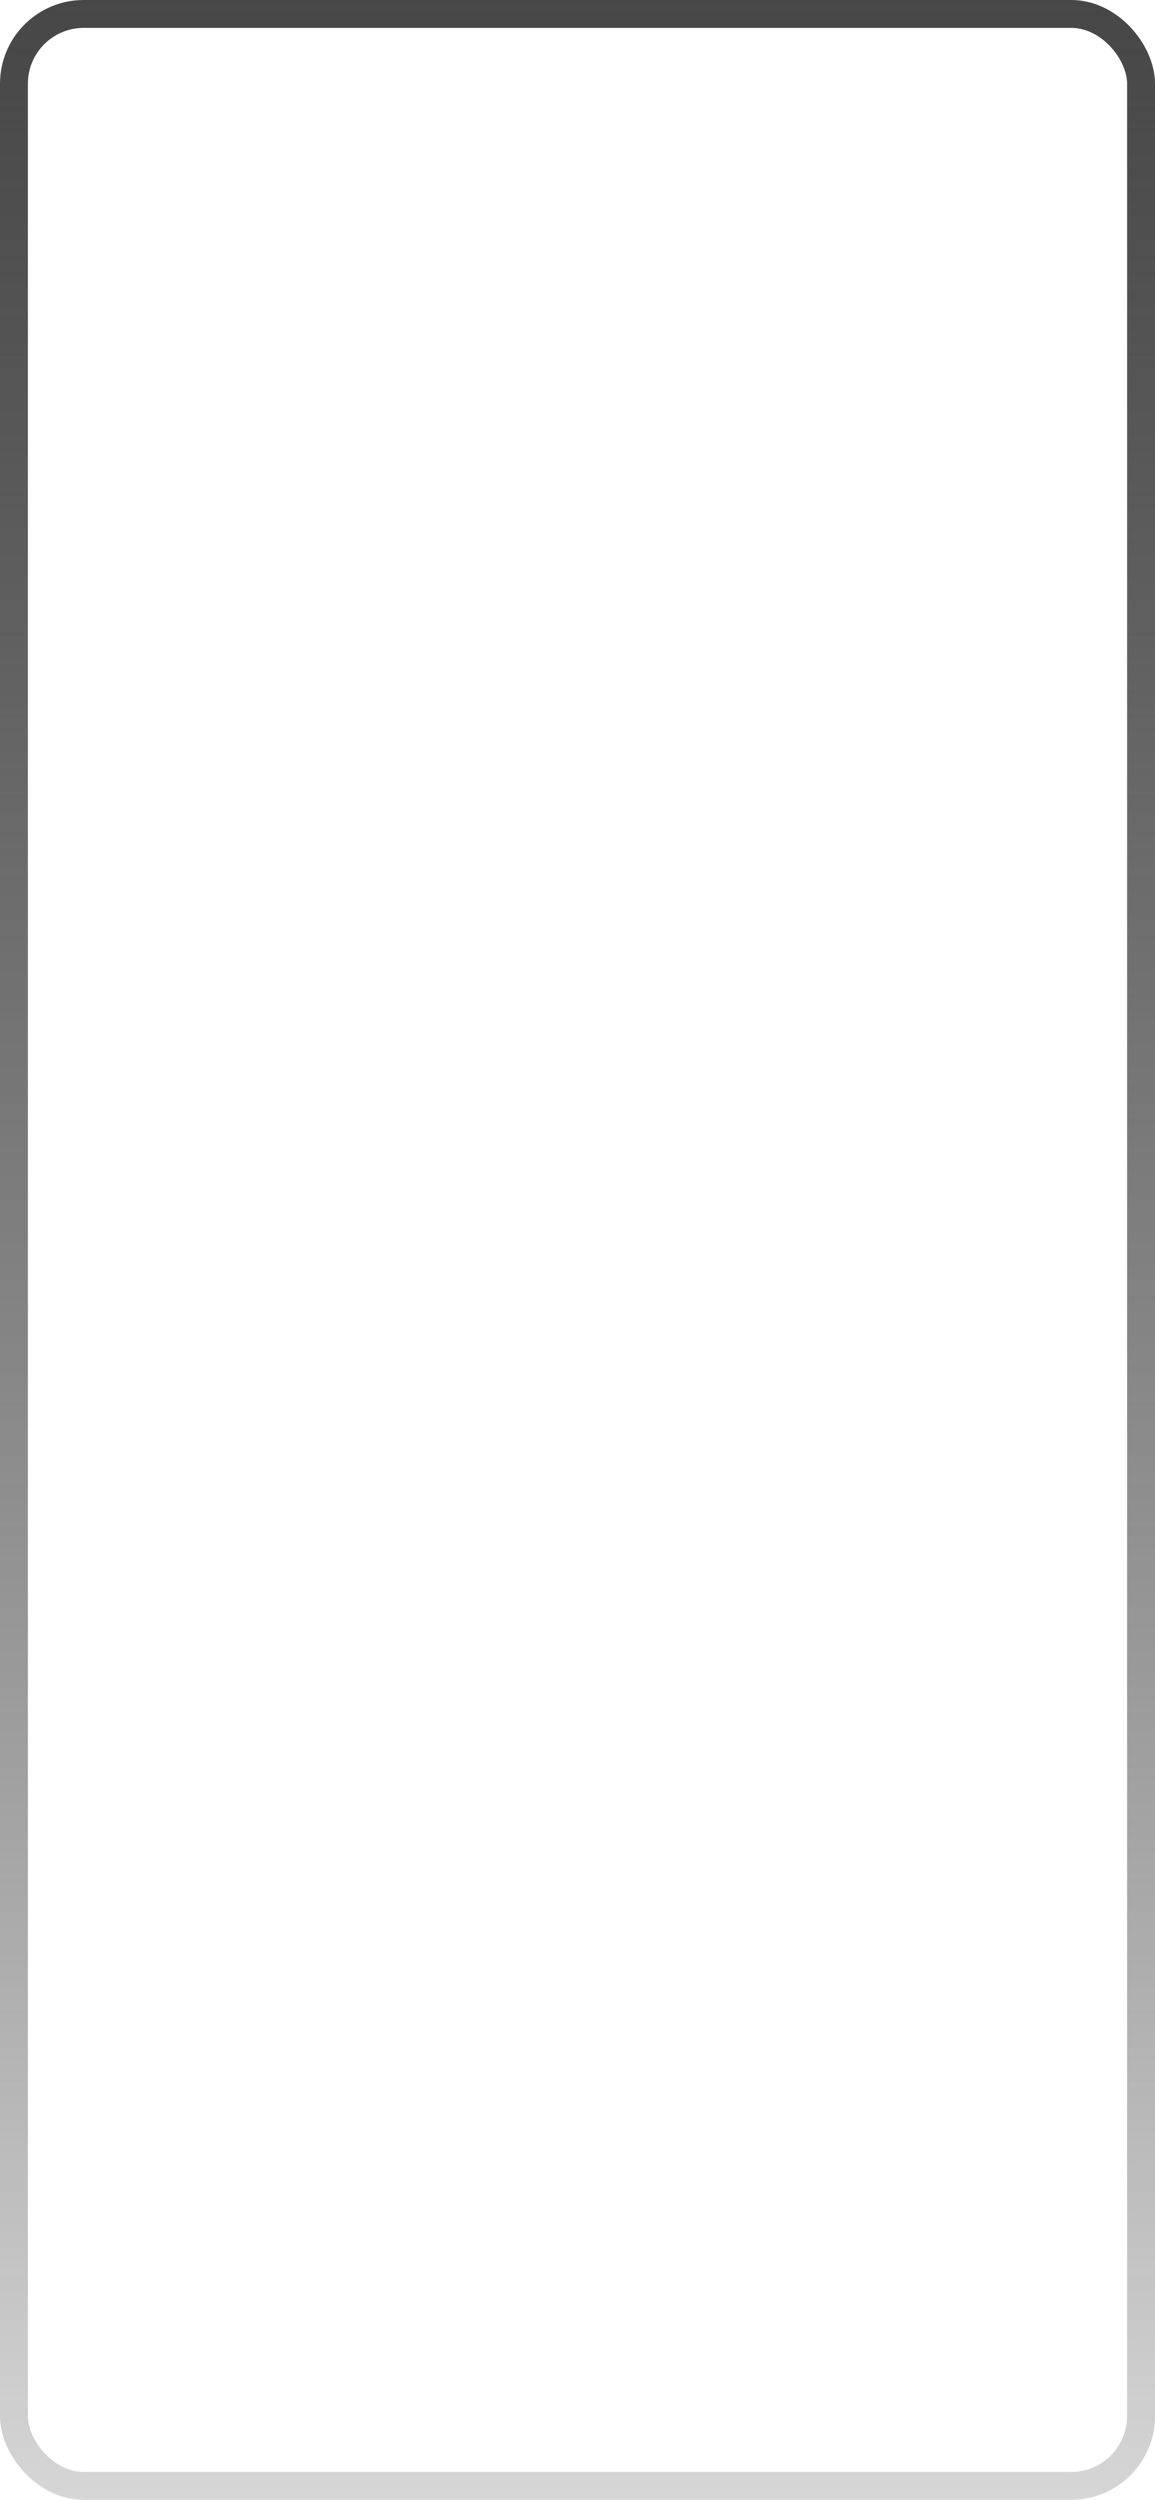 <svg width="414" height="896" viewBox="0 0 414 896" fill="none" xmlns="http://www.w3.org/2000/svg">
<g clip-path="url(#clip0)">
<rect x="5" y="5" width="404" height="886" rx="25" fill="url(#paint0_linear)"/>
<rect x="26" y="36" width="254" height="138" rx="30" fill="#00B9D2" fill-opacity="0.9"/>
<path d="M58.72 86V100H54.76V94.54H49.36V100H45.4V86H49.36V91.26H54.76V86H58.72ZM75.113 94.6C75.113 94.627 75.093 94.94 75.053 95.54H67.173C67.333 96.1 67.64 96.533 68.093 96.84C68.56 97.133 69.14 97.28 69.833 97.28C70.353 97.28 70.8 97.207 71.173 97.06C71.56 96.913 71.947 96.673 72.333 96.34L74.333 98.42C73.28 99.593 71.74 100.18 69.713 100.18C68.447 100.18 67.333 99.94 66.373 99.46C65.413 98.98 64.667 98.313 64.133 97.46C63.613 96.607 63.353 95.64 63.353 94.56C63.353 93.493 63.607 92.54 64.113 91.7C64.633 90.847 65.347 90.18 66.253 89.7C67.16 89.22 68.18 88.98 69.313 88.98C70.393 88.98 71.373 89.207 72.253 89.66C73.133 90.1 73.827 90.747 74.333 91.6C74.853 92.44 75.113 93.44 75.113 94.6ZM69.333 91.68C68.747 91.68 68.253 91.847 67.853 92.18C67.467 92.513 67.22 92.967 67.113 93.54H71.553C71.447 92.967 71.193 92.513 70.793 92.18C70.407 91.847 69.92 91.68 69.333 91.68ZM79.565 85.16H83.365V100H79.565V85.16ZM88.535 85.16H92.335V100H88.535V85.16ZM97.504 85.16H101.304V100H97.504V85.16ZM111.914 100.18C110.754 100.18 109.707 99.94 108.774 99.46C107.841 98.98 107.107 98.313 106.574 97.46C106.054 96.607 105.794 95.64 105.794 94.56C105.794 93.493 106.054 92.533 106.574 91.68C107.107 90.827 107.834 90.167 108.754 89.7C109.687 89.22 110.741 88.98 111.914 88.98C113.087 88.98 114.141 89.22 115.074 89.7C116.007 90.167 116.734 90.827 117.254 91.68C117.774 92.52 118.034 93.48 118.034 94.56C118.034 95.64 117.774 96.607 117.254 97.46C116.734 98.313 116.007 98.98 115.074 99.46C114.141 99.94 113.087 100.18 111.914 100.18ZM111.914 97.16C112.581 97.16 113.127 96.933 113.554 96.48C113.981 96.013 114.194 95.373 114.194 94.56C114.194 93.76 113.981 93.133 113.554 92.68C113.127 92.227 112.581 92 111.914 92C111.247 92 110.701 92.227 110.274 92.68C109.847 93.133 109.634 93.76 109.634 94.56C109.634 95.373 109.847 96.013 110.274 96.48C110.701 96.933 111.247 97.16 111.914 97.16ZM134.255 100.28C133.228 100.28 132.295 100.107 131.455 99.76C130.615 99.4 129.928 98.887 129.395 98.22L131.555 95.66C132.301 96.633 133.108 97.12 133.975 97.12C134.548 97.12 134.981 96.947 135.275 96.6C135.581 96.253 135.735 95.747 135.735 95.08V89.06H130.895V86H139.655V94.84C139.655 96.653 139.195 98.013 138.275 98.92C137.368 99.827 136.028 100.28 134.255 100.28ZM150.287 100.18C149.127 100.18 148.081 99.94 147.147 99.46C146.214 98.98 145.481 98.313 144.947 97.46C144.427 96.607 144.167 95.64 144.167 94.56C144.167 93.493 144.427 92.533 144.947 91.68C145.481 90.827 146.207 90.167 147.127 89.7C148.061 89.22 149.114 88.98 150.287 88.98C151.461 88.98 152.514 89.22 153.447 89.7C154.381 90.167 155.107 90.827 155.627 91.68C156.147 92.52 156.407 93.48 156.407 94.56C156.407 95.64 156.147 96.607 155.627 97.46C155.107 98.313 154.381 98.98 153.447 99.46C152.514 99.94 151.461 100.18 150.287 100.18ZM150.287 97.16C150.954 97.16 151.501 96.933 151.927 96.48C152.354 96.013 152.567 95.373 152.567 94.56C152.567 93.76 152.354 93.133 151.927 92.68C151.501 92.227 150.954 92 150.287 92C149.621 92 149.074 92.227 148.647 92.68C148.221 93.133 148.007 93.76 148.007 94.56C148.007 95.373 148.221 96.013 148.647 96.48C149.074 96.933 149.621 97.16 150.287 97.16ZM167.928 88.98C169.274 88.98 170.354 89.38 171.168 90.18C171.994 90.98 172.408 92.187 172.408 93.8V100H168.608V94.42C168.608 92.94 168.014 92.2 166.828 92.2C166.174 92.2 165.648 92.413 165.248 92.84C164.861 93.267 164.668 93.907 164.668 94.76V100H160.868V85.16H164.668V90.16C165.081 89.773 165.568 89.48 166.128 89.28C166.688 89.08 167.288 88.98 167.928 88.98ZM184.553 88.98C185.9 88.98 186.98 89.38 187.793 90.18C188.62 90.98 189.033 92.187 189.033 93.8V100H185.233V94.42C185.233 92.94 184.64 92.2 183.453 92.2C182.8 92.2 182.273 92.413 181.873 92.84C181.487 93.267 181.293 93.907 181.293 94.76V100H177.493V89.16H181.113V90.34C181.54 89.9 182.047 89.567 182.633 89.34C183.22 89.1 183.86 88.98 184.553 88.98Z" fill="#97F3FF" fill-opacity="0.9"/>
<path d="M235 77.75C233.022 77.75 231.089 78.327 229.444 79.409C227.8 80.491 226.518 82.028 225.761 83.827C225.004 85.625 224.806 87.605 225.192 89.514C225.578 91.424 226.53 93.178 227.929 94.554C229.327 95.931 231.109 96.868 233.049 97.248C234.989 97.628 237 97.433 238.827 96.688C240.654 95.943 242.216 94.681 243.315 93.063C244.414 91.444 245 89.541 245 87.594C245 84.983 243.946 82.479 242.071 80.633C240.196 78.787 237.652 77.75 235 77.75ZM235 93.5C233.813 93.5 232.653 93.154 231.667 92.505C230.68 91.856 229.911 90.933 229.457 89.854C229.003 88.775 228.884 87.587 229.115 86.442C229.347 85.296 229.918 84.243 230.757 83.417C231.596 82.591 232.666 82.029 233.829 81.801C234.993 81.573 236.2 81.69 237.296 82.137C238.392 82.584 239.33 83.341 239.989 84.312C240.648 85.284 241 86.426 241 87.594C240.998 89.16 240.366 90.661 239.241 91.768C238.116 92.876 236.591 93.498 235 93.5Z" fill="#E3E3E3"/>
<path d="M235 65.938C229.462 65.938 224.049 67.554 219.444 70.583C214.839 73.611 211.251 77.916 209.131 82.952C207.012 87.989 206.458 93.531 207.538 98.877C208.618 104.224 211.285 109.135 215.201 112.99C219.117 116.844 224.106 119.469 229.537 120.533C234.969 121.596 240.599 121.051 245.715 118.964C250.831 116.878 255.204 113.346 258.281 108.813C261.358 104.28 263 98.951 263 93.5C262.992 86.192 260.039 79.187 254.79 74.02C249.54 68.852 242.423 65.946 235 65.938ZM223 113.93V111.219C223.002 109.653 223.634 108.151 224.759 107.044C225.884 105.937 227.409 105.314 229 105.312H241C242.591 105.314 244.116 105.937 245.241 107.044C246.366 108.151 246.998 109.653 247 111.219V113.93C243.358 116.023 239.217 117.126 235 117.126C230.783 117.126 226.642 116.023 223 113.93ZM250.984 111.073C250.944 108.491 249.875 106.027 248.008 104.213C246.14 102.399 243.624 101.38 241 101.375H229C226.376 101.38 223.86 102.399 221.992 104.213C220.125 106.027 219.056 108.491 219.016 111.073C215.389 107.885 212.831 103.688 211.682 99.037C210.532 94.387 210.844 89.502 212.577 85.03C214.31 80.558 217.382 76.71 221.387 73.995C225.391 71.28 230.139 69.826 235.001 69.826C239.863 69.826 244.611 71.28 248.615 73.995C252.62 76.71 255.692 80.558 257.425 85.03C259.158 89.502 259.47 94.387 258.32 99.037C257.171 103.688 254.613 107.885 250.986 111.073H250.984Z" fill="#EDEDED"/>
<g filter="url(#filter0_bd)">
<rect width="360.943" height="186.103" rx="30" transform="matrix(1 0.001 -0.001 1 22.187 200)" fill="url(#paint1_linear)" fill-opacity="0.23"/>
<rect x="0.499" y="0.501" width="359.943" height="185.103" rx="29.5" transform="matrix(1 0.001 -0.001 1 22.188 199.999)" stroke="url(#paint2_linear)"/>
</g>
<g filter="url(#filter1_d)">
<path d="M102.174 254.932C102.174 272.562 89.455 286.364 74.337 286.364C59.219 286.364 46.5 272.562 46.5 254.932C46.5 237.302 59.219 223.5 74.337 223.5C89.455 223.5 102.174 237.302 102.174 254.932Z" stroke="#00E0FF" stroke-width="5"/>
</g>
<g filter="url(#filter2_d)">
<path d="M47.301 249.46H61.671V247.42H47.301V249.46ZM47.301 256.66H61.671V254.62H47.301V256.66ZM74.442 263.5C77.412 263.5 79.842 262.42 81.252 260.95V251.71H74.052V254.02H78.702V259.78C77.832 260.59 76.302 261.07 74.742 261.07C70.002 261.07 67.392 257.59 67.392 252.04C67.392 246.55 70.272 243.13 74.682 243.13C76.932 243.13 78.342 244.06 79.452 245.23L80.952 243.43C79.692 242.08 77.682 240.7 74.622 240.7C68.802 240.7 64.542 245.02 64.542 252.13C64.542 259.27 68.682 263.5 74.442 263.5ZM84.625 249.46H98.995V247.42H84.625V249.46ZM84.625 256.66H98.995V254.62H84.625V256.66Z" fill="#00E0FF" fill-opacity="0.9"/>
</g>
<path d="M243.839 236.75H244.904V240.755C244.414 241.185 243.834 241.515 243.164 241.745C242.494 241.975 241.789 242.09 241.049 242.09C239.999 242.09 239.054 241.86 238.214 241.4C237.374 240.94 236.714 240.305 236.234 239.495C235.754 238.675 235.514 237.76 235.514 236.75C235.514 235.74 235.754 234.83 236.234 234.02C236.714 233.2 237.374 232.56 238.214 232.1C239.054 231.64 240.004 231.41 241.064 231.41C241.864 231.41 242.599 231.54 243.269 231.8C243.939 232.05 244.504 232.425 244.964 232.925L244.274 233.63C243.444 232.81 242.389 232.4 241.109 232.4C240.259 232.4 239.489 232.59 238.799 232.97C238.119 233.34 237.584 233.86 237.194 234.53C236.804 235.19 236.609 235.93 236.609 236.75C236.609 237.57 236.804 238.31 237.194 238.97C237.584 239.63 238.119 240.15 238.799 240.53C239.479 240.91 240.244 241.1 241.094 241.1C242.174 241.1 243.089 240.83 243.839 240.29V236.75ZM254.63 242.09C253.59 242.09 252.65 241.86 251.81 241.4C250.98 240.94 250.325 240.305 249.845 239.495C249.375 238.675 249.14 237.76 249.14 236.75C249.14 235.74 249.375 234.83 249.845 234.02C250.325 233.2 250.985 232.56 251.825 232.1C252.665 231.64 253.605 231.41 254.645 231.41C255.425 231.41 256.145 231.54 256.805 231.8C257.465 232.06 258.025 232.44 258.485 232.94L257.78 233.645C256.96 232.815 255.925 232.4 254.675 232.4C253.845 232.4 253.09 232.59 252.41 232.97C251.73 233.35 251.195 233.87 250.805 234.53C250.425 235.19 250.235 235.93 250.235 236.75C250.235 237.57 250.425 238.31 250.805 238.97C251.195 239.63 251.73 240.15 252.41 240.53C253.09 240.91 253.845 241.1 254.675 241.1C255.935 241.1 256.97 240.68 257.78 239.84L258.485 240.545C258.025 241.045 257.46 241.43 256.79 241.7C256.13 241.96 255.41 242.09 254.63 242.09ZM279.732 231.5V242H278.667V233.6L274.542 240.665H274.017L269.892 233.645V242H268.827V231.5H269.742L274.302 239.285L278.817 231.5H279.732ZM292.604 241.04V242H285.179V231.5H292.379V232.46H286.289V236.195H291.719V237.14H286.289V241.04H292.604ZM308.143 231.5V242H307.078V233.6L302.953 240.665H302.428L298.303 233.645V242H297.238V231.5H298.153L302.713 239.285L307.228 231.5H308.143ZM320.204 236.585C320.894 236.735 321.424 237.035 321.794 237.485C322.174 237.925 322.364 238.495 322.364 239.195C322.364 240.095 322.029 240.79 321.359 241.28C320.699 241.76 319.719 242 318.419 242H313.589V231.5H318.119C319.289 231.5 320.194 231.735 320.834 232.205C321.484 232.675 321.809 233.34 321.809 234.2C321.809 234.78 321.664 235.275 321.374 235.685C321.094 236.085 320.704 236.385 320.204 236.585ZM314.699 232.415V236.225H318.044C318.894 236.225 319.549 236.065 320.009 235.745C320.469 235.415 320.699 234.94 320.699 234.32C320.699 233.7 320.469 233.23 320.009 232.91C319.549 232.58 318.894 232.415 318.044 232.415H314.699ZM318.404 241.085C319.344 241.085 320.054 240.925 320.534 240.605C321.014 240.285 321.254 239.785 321.254 239.105C321.254 237.795 320.304 237.14 318.404 237.14H314.699V241.085H318.404ZM334.348 241.04V242H326.923V231.5H334.123V232.46H328.033V236.195H333.463V237.14H328.033V241.04H334.348ZM346.152 242L343.752 238.625C343.482 238.655 343.202 238.67 342.912 238.67H340.092V242H338.982V231.5H342.912C344.252 231.5 345.302 231.82 346.062 232.46C346.822 233.1 347.202 233.98 347.202 235.1C347.202 235.92 346.992 236.615 346.572 237.185C346.162 237.745 345.572 238.15 344.802 238.4L347.367 242H346.152ZM342.882 237.725C343.922 237.725 344.717 237.495 345.267 237.035C345.817 236.575 346.092 235.93 346.092 235.1C346.092 234.25 345.817 233.6 345.267 233.15C344.717 232.69 343.922 232.46 342.882 232.46H340.092V237.725H342.882Z" fill="white"/>
<g style="mix-blend-mode:overlay">
<path d="M56.95 334.04V335H49.585V334.235L53.95 329.96C54.5 329.42 54.87 328.955 55.06 328.565C55.26 328.165 55.36 327.765 55.36 327.365C55.36 326.745 55.145 326.265 54.715 325.925C54.295 325.575 53.69 325.4 52.9 325.4C51.67 325.4 50.715 325.79 50.035 326.57L49.27 325.91C49.68 325.43 50.2 325.06 50.83 324.8C51.47 324.54 52.19 324.41 52.99 324.41C54.06 324.41 54.905 324.665 55.525 325.175C56.155 325.675 56.47 326.365 56.47 327.245C56.47 327.785 56.35 328.305 56.11 328.805C55.87 329.305 55.415 329.88 54.745 330.53L51.175 334.04H56.95ZM64.215 328.805C65.735 328.805 66.84 329.08 67.53 329.63C68.23 330.17 68.58 330.93 68.58 331.91C68.58 332.52 68.435 333.065 68.145 333.545C67.865 334.025 67.44 334.405 66.87 334.685C66.3 334.955 65.6 335.09 64.77 335.09C64.02 335.09 63.305 334.97 62.625 334.73C61.955 334.48 61.415 334.15 61.005 333.74L61.53 332.885C61.88 333.245 62.34 333.54 62.91 333.77C63.48 333.99 64.095 334.1 64.755 334.1C65.625 334.1 66.295 333.905 66.765 333.515C67.245 333.125 67.485 332.605 67.485 331.955C67.485 331.235 67.215 330.69 66.675 330.32C66.145 329.95 65.245 329.765 63.975 329.765H61.74L62.28 324.5H68.025V325.46H63.225L62.865 328.805H64.215ZM76.011 324.5V335H74.931V325.46H72.457V324.5H76.011ZM85.856 335.09C85.046 335.09 84.321 334.875 83.681 334.445C83.051 334.015 82.556 333.4 82.196 332.6C81.846 331.79 81.671 330.84 81.671 329.75C81.671 328.66 81.846 327.715 82.196 326.915C82.556 326.105 83.051 325.485 83.681 325.055C84.321 324.625 85.046 324.41 85.856 324.41C86.666 324.41 87.386 324.625 88.016 325.055C88.656 325.485 89.156 326.105 89.516 326.915C89.876 327.715 90.056 328.66 90.056 329.75C90.056 330.84 89.876 331.79 89.516 332.6C89.156 333.4 88.656 334.015 88.016 334.445C87.386 334.875 86.666 335.09 85.856 335.09ZM85.856 334.1C86.466 334.1 87.001 333.93 87.461 333.59C87.931 333.25 88.296 332.755 88.556 332.105C88.816 331.455 88.946 330.67 88.946 329.75C88.946 328.83 88.816 328.045 88.556 327.395C88.296 326.745 87.931 326.25 87.461 325.91C87.001 325.57 86.466 325.4 85.856 325.4C85.246 325.4 84.706 325.57 84.236 325.91C83.776 326.25 83.416 326.745 83.156 327.395C82.896 328.045 82.766 328.83 82.766 329.75C82.766 330.67 82.896 331.455 83.156 332.105C83.416 332.755 83.776 333.25 84.236 333.59C84.706 333.93 85.246 334.1 85.856 334.1ZM106.014 335.09C105.204 335.09 104.479 334.875 103.839 334.445C103.209 334.015 102.714 333.4 102.354 332.6C102.004 331.79 101.829 330.84 101.829 329.75C101.829 328.66 102.004 327.715 102.354 326.915C102.714 326.105 103.209 325.485 103.839 325.055C104.479 324.625 105.204 324.41 106.014 324.41C106.824 324.41 107.544 324.625 108.174 325.055C108.814 325.485 109.314 326.105 109.674 326.915C110.034 327.715 110.214 328.66 110.214 329.75C110.214 330.84 110.034 331.79 109.674 332.6C109.314 333.4 108.814 334.015 108.174 334.445C107.544 334.875 106.824 335.09 106.014 335.09ZM106.014 334.1C106.624 334.1 107.159 333.93 107.619 333.59C108.089 333.25 108.454 332.755 108.714 332.105C108.974 331.455 109.104 330.67 109.104 329.75C109.104 328.83 108.974 328.045 108.714 327.395C108.454 326.745 108.089 326.25 107.619 325.91C107.159 325.57 106.624 325.4 106.014 325.4C105.404 325.4 104.864 325.57 104.394 325.91C103.934 326.25 103.574 326.745 103.314 327.395C103.054 328.045 102.924 328.83 102.924 329.75C102.924 330.67 103.054 331.455 103.314 332.105C103.574 332.755 103.934 333.25 104.394 333.59C104.864 333.93 105.404 334.1 106.014 334.1ZM123.835 332.24H121.735V335H120.655V332.24H114.73V331.46L120.295 324.5H121.495L116.125 331.28H120.685V328.85H121.735V331.28H123.835V332.24ZM135.089 334.04V335H127.724V334.235L132.089 329.96C132.639 329.42 133.009 328.955 133.199 328.565C133.399 328.165 133.499 327.765 133.499 327.365C133.499 326.745 133.284 326.265 132.854 325.925C132.434 325.575 131.829 325.4 131.039 325.4C129.809 325.4 128.854 325.79 128.174 326.57L127.409 325.91C127.819 325.43 128.339 325.06 128.969 324.8C129.609 324.54 130.329 324.41 131.129 324.41C132.199 324.41 133.044 324.665 133.664 325.175C134.294 325.675 134.609 326.365 134.609 327.245C134.609 327.785 134.489 328.305 134.249 328.805C134.009 329.305 133.554 329.88 132.884 330.53L129.314 334.04H135.089ZM143.721 335.09C142.911 335.09 142.186 334.875 141.546 334.445C140.916 334.015 140.421 333.4 140.061 332.6C139.711 331.79 139.536 330.84 139.536 329.75C139.536 328.66 139.711 327.715 140.061 326.915C140.421 326.105 140.916 325.485 141.546 325.055C142.186 324.625 142.911 324.41 143.721 324.41C144.531 324.41 145.251 324.625 145.881 325.055C146.521 325.485 147.021 326.105 147.381 326.915C147.741 327.715 147.921 328.66 147.921 329.75C147.921 330.84 147.741 331.79 147.381 332.6C147.021 333.4 146.521 334.015 145.881 334.445C145.251 334.875 144.531 335.09 143.721 335.09ZM143.721 334.1C144.331 334.1 144.866 333.93 145.326 333.59C145.796 333.25 146.161 332.755 146.421 332.105C146.681 331.455 146.811 330.67 146.811 329.75C146.811 328.83 146.681 328.045 146.421 327.395C146.161 326.745 145.796 326.25 145.326 325.91C144.866 325.57 144.331 325.4 143.721 325.4C143.111 325.4 142.571 325.57 142.101 325.91C141.641 326.25 141.281 326.745 141.021 327.395C140.761 328.045 140.631 328.83 140.631 329.75C140.631 330.67 140.761 331.455 141.021 332.105C141.281 332.755 141.641 333.25 142.101 333.59C142.571 333.93 143.111 334.1 143.721 334.1ZM164.043 328.715C164.733 328.715 165.343 328.845 165.873 329.105C166.413 329.365 166.833 329.735 167.133 330.215C167.433 330.685 167.583 331.235 167.583 331.865C167.583 332.505 167.428 333.07 167.118 333.56C166.808 334.05 166.378 334.43 165.828 334.7C165.288 334.96 164.678 335.09 163.998 335.09C162.608 335.09 161.543 334.635 160.803 333.725C160.063 332.805 159.693 331.51 159.693 329.84C159.693 328.67 159.893 327.68 160.293 326.87C160.693 326.06 161.253 325.45 161.973 325.04C162.693 324.62 163.533 324.41 164.493 324.41C165.533 324.41 166.363 324.6 166.983 324.98L166.548 325.85C166.048 325.52 165.368 325.355 164.508 325.355C163.348 325.355 162.438 325.725 161.778 326.465C161.118 327.195 160.788 328.26 160.788 329.66C160.788 329.91 160.803 330.195 160.833 330.515C161.093 329.945 161.508 329.505 162.078 329.195C162.648 328.875 163.303 328.715 164.043 328.715ZM163.953 334.175C164.713 334.175 165.328 333.97 165.798 333.56C166.278 333.14 166.518 332.585 166.518 331.895C166.518 331.205 166.278 330.655 165.798 330.245C165.328 329.835 164.688 329.63 163.878 329.63C163.348 329.63 162.878 329.73 162.468 329.93C162.068 330.13 161.753 330.405 161.523 330.755C161.293 331.105 161.178 331.495 161.178 331.925C161.178 332.325 161.283 332.695 161.493 333.035C161.713 333.375 162.033 333.65 162.453 333.86C162.873 334.07 163.373 334.175 163.953 334.175ZM175.254 324.41C176.644 324.41 177.709 324.87 178.449 325.79C179.189 326.7 179.559 327.99 179.559 329.66C179.559 330.83 179.359 331.82 178.959 332.63C178.559 333.44 177.999 334.055 177.279 334.475C176.559 334.885 175.719 335.09 174.759 335.09C173.719 335.09 172.889 334.9 172.269 334.52L172.704 333.65C173.204 333.98 173.884 334.145 174.744 334.145C175.904 334.145 176.814 333.78 177.474 333.05C178.134 332.31 178.464 331.24 178.464 329.84C178.464 329.58 178.449 329.295 178.419 328.985C178.159 329.555 177.744 330 177.174 330.32C176.604 330.63 175.949 330.785 175.209 330.785C174.519 330.785 173.904 330.655 173.364 330.395C172.834 330.135 172.419 329.77 172.119 329.3C171.819 328.82 171.669 328.265 171.669 327.635C171.669 326.995 171.824 326.43 172.134 325.94C172.444 325.45 172.869 325.075 173.409 324.815C173.959 324.545 174.574 324.41 175.254 324.41ZM175.374 329.87C175.904 329.87 176.369 329.77 176.769 329.57C177.179 329.37 177.499 329.095 177.729 328.745C177.959 328.395 178.074 328.005 178.074 327.575C178.074 327.175 177.964 326.805 177.744 326.465C177.534 326.125 177.219 325.85 176.799 325.64C176.379 325.43 175.879 325.325 175.299 325.325C174.539 325.325 173.919 325.535 173.439 325.955C172.969 326.365 172.734 326.915 172.734 327.605C172.734 328.295 172.969 328.845 173.439 329.255C173.919 329.665 174.564 329.87 175.374 329.87ZM188.624 328.715C189.314 328.715 189.924 328.845 190.454 329.105C190.994 329.365 191.414 329.735 191.714 330.215C192.014 330.685 192.164 331.235 192.164 331.865C192.164 332.505 192.009 333.07 191.699 333.56C191.389 334.05 190.959 334.43 190.409 334.7C189.869 334.96 189.259 335.09 188.579 335.09C187.189 335.09 186.124 334.635 185.384 333.725C184.644 332.805 184.274 331.51 184.274 329.84C184.274 328.67 184.474 327.68 184.874 326.87C185.274 326.06 185.834 325.45 186.554 325.04C187.274 324.62 188.114 324.41 189.074 324.41C190.114 324.41 190.944 324.6 191.564 324.98L191.129 325.85C190.629 325.52 189.949 325.355 189.089 325.355C187.929 325.355 187.019 325.725 186.359 326.465C185.699 327.195 185.369 328.26 185.369 329.66C185.369 329.91 185.384 330.195 185.414 330.515C185.674 329.945 186.089 329.505 186.659 329.195C187.229 328.875 187.884 328.715 188.624 328.715ZM188.534 334.175C189.294 334.175 189.909 333.97 190.379 333.56C190.859 333.14 191.099 332.585 191.099 331.895C191.099 331.205 190.859 330.655 190.379 330.245C189.909 329.835 189.269 329.63 188.459 329.63C187.929 329.63 187.459 329.73 187.049 329.93C186.649 330.13 186.334 330.405 186.104 330.755C185.874 331.105 185.759 331.495 185.759 331.925C185.759 332.325 185.864 332.695 186.074 333.035C186.294 333.375 186.614 333.65 187.034 333.86C187.454 334.07 187.954 334.175 188.534 334.175ZM199.835 324.41C201.225 324.41 202.29 324.87 203.03 325.79C203.77 326.7 204.14 327.99 204.14 329.66C204.14 330.83 203.94 331.82 203.54 332.63C203.14 333.44 202.58 334.055 201.86 334.475C201.14 334.885 200.3 335.09 199.34 335.09C198.3 335.09 197.47 334.9 196.85 334.52L197.285 333.65C197.785 333.98 198.465 334.145 199.325 334.145C200.485 334.145 201.395 333.78 202.055 333.05C202.715 332.31 203.045 331.24 203.045 329.84C203.045 329.58 203.03 329.295 203 328.985C202.74 329.555 202.325 330 201.755 330.32C201.185 330.63 200.53 330.785 199.79 330.785C199.1 330.785 198.485 330.655 197.945 330.395C197.415 330.135 197 329.77 196.7 329.3C196.4 328.82 196.25 328.265 196.25 327.635C196.25 326.995 196.405 326.43 196.715 325.94C197.025 325.45 197.45 325.075 197.99 324.815C198.54 324.545 199.155 324.41 199.835 324.41ZM199.955 329.87C200.485 329.87 200.95 329.77 201.35 329.57C201.76 329.37 202.08 329.095 202.31 328.745C202.54 328.395 202.655 328.005 202.655 327.575C202.655 327.175 202.545 326.805 202.325 326.465C202.115 326.125 201.8 325.85 201.38 325.64C200.96 325.43 200.46 325.325 199.88 325.325C199.12 325.325 198.5 325.535 198.02 325.955C197.55 326.365 197.315 326.915 197.315 327.605C197.315 328.295 197.55 328.845 198.02 329.255C198.5 329.665 199.145 329.87 199.955 329.87Z" fill="white"/>
</g>
<g style="mix-blend-mode:overlay">
<path d="M53.78 367.12C52.98 367.12 52.24 366.947 51.56 366.6C50.88 366.253 50.327 365.76 49.9 365.12L50.78 364.12C51.553 365.267 52.56 365.84 53.8 365.84C55.533 365.84 56.4 364.813 56.4 362.76V354.28H51.28V353H57.86V362.7C57.86 364.167 57.513 365.273 56.82 366.02C56.14 366.753 55.127 367.12 53.78 367.12ZM72.62 367.12C71.233 367.12 69.973 366.813 68.84 366.2C67.719 365.573 66.84 364.72 66.2 363.64C65.573 362.56 65.26 361.347 65.26 360C65.26 358.653 65.573 357.44 66.2 356.36C66.84 355.28 67.719 354.433 68.84 353.82C69.973 353.193 71.233 352.88 72.62 352.88C74.006 352.88 75.253 353.187 76.359 353.8C77.48 354.413 78.359 355.267 78.999 356.36C79.639 357.44 79.96 358.653 79.96 360C79.96 361.347 79.639 362.567 78.999 363.66C78.359 364.74 77.48 365.587 76.359 366.2C75.253 366.813 74.006 367.12 72.62 367.12ZM72.62 365.8C73.726 365.8 74.726 365.553 75.62 365.06C76.513 364.553 77.213 363.86 77.719 362.98C78.226 362.087 78.48 361.093 78.48 360C78.48 358.907 78.226 357.92 77.719 357.04C77.213 356.147 76.513 355.453 75.62 354.96C74.726 354.453 73.726 354.2 72.62 354.2C71.513 354.2 70.506 354.453 69.6 354.96C68.706 355.453 67.999 356.147 67.48 357.04C66.973 357.92 66.719 358.907 66.719 360C66.719 361.093 66.973 362.087 67.48 362.98C67.999 363.86 68.706 364.553 69.6 365.06C70.506 365.553 71.513 365.8 72.62 365.8ZM99.177 353V367H97.717V360.54H88.957V367H87.477V353H88.957V359.24H97.717V353H99.177ZM119.646 353V367H118.426L109.426 355.64V367H107.946V353H109.166L118.186 364.36V353H119.646ZM137.85 353H143.55C145.03 353 146.337 353.3 147.47 353.9C148.604 354.487 149.484 355.313 150.11 356.38C150.737 357.433 151.05 358.64 151.05 360C151.05 361.36 150.737 362.573 150.11 363.64C149.484 364.693 148.604 365.52 147.47 366.12C146.337 366.707 145.03 367 143.55 367H137.85V353ZM143.47 365.72C144.697 365.72 145.77 365.48 146.69 365C147.61 364.507 148.324 363.833 148.83 362.98C149.337 362.113 149.59 361.12 149.59 360C149.59 358.88 149.337 357.893 148.83 357.04C148.324 356.173 147.61 355.5 146.69 355.02C145.77 354.527 144.697 354.28 143.47 354.28H139.33V365.72H143.47ZM164.694 367.12C163.307 367.12 162.047 366.813 160.914 366.2C159.794 365.573 158.914 364.72 158.274 363.64C157.647 362.56 157.334 361.347 157.334 360C157.334 358.653 157.647 357.44 158.274 356.36C158.914 355.28 159.794 354.433 160.914 353.82C162.047 353.193 163.307 352.88 164.694 352.88C166.08 352.88 167.327 353.187 168.434 353.8C169.554 354.413 170.434 355.267 171.074 356.36C171.714 357.44 172.034 358.653 172.034 360C172.034 361.347 171.714 362.567 171.074 363.66C170.434 364.74 169.554 365.587 168.434 366.2C167.327 366.813 166.08 367.12 164.694 367.12ZM164.694 365.8C165.8 365.8 166.8 365.553 167.694 365.06C168.587 364.553 169.287 363.86 169.794 362.98C170.3 362.087 170.554 361.093 170.554 360C170.554 358.907 170.3 357.92 169.794 357.04C169.287 356.147 168.587 355.453 167.694 354.96C166.8 354.453 165.8 354.2 164.694 354.2C163.587 354.2 162.58 354.453 161.674 354.96C160.78 355.453 160.074 356.147 159.554 357.04C159.047 357.92 158.794 358.907 158.794 360C158.794 361.093 159.047 362.087 159.554 362.98C160.074 363.86 160.78 364.553 161.674 365.06C162.58 365.553 163.587 365.8 164.694 365.8ZM189.451 365.72V367H179.551V353H189.151V354.28H181.031V359.26H188.271V360.52H181.031V365.72H189.451Z" fill="white"/>
</g>
<g clip-path="url(#clip1)">
<path opacity="0.5" d="M341.244 357.695C339.958 357.226 338.598 356.991 337.228 357C332.8 357 329.673 359.232 329.651 362.437C329.623 364.791 331.873 366.117 333.575 366.904C335.322 367.712 335.906 368.222 335.9 368.945C335.889 370.044 334.505 370.543 333.218 370.543C331.45 370.543 330.484 370.296 328.998 369.679L328.447 369.421L327.818 373.11C328.895 373.558 330.835 373.943 332.839 373.977C337.547 373.977 340.624 371.758 340.66 368.349C340.699 366.469 339.481 365.048 336.919 363.874C335.36 363.112 334.394 362.603 334.394 361.83C334.394 361.146 335.222 360.415 336.952 360.415C338.103 360.387 339.247 360.603 340.309 361.049L340.724 361.235L341.352 357.67L341.244 357.695ZM352.736 357.299H349.276C348.199 357.299 347.389 357.596 346.918 358.665L340.265 373.747H344.972L345.913 371.274L351.659 371.279C351.795 371.858 352.21 373.747 352.21 373.747H356.361L352.736 357.299ZM323.282 357.161H327.769L324.962 373.617H320.481L323.282 357.155V357.161ZM311.893 366.231L312.358 368.515L316.742 357.299H321.494L314.434 373.725H309.693L305.818 359.817C305.756 359.587 305.608 359.39 305.406 359.266C304.01 358.544 302.53 357.996 301 357.634L301.061 357.288H308.282C309.261 357.327 310.05 357.634 310.313 358.681L311.891 366.239V366.231H311.893ZM347.2 367.909L348.988 363.306C348.966 363.356 349.356 362.356 349.583 361.739L349.89 363.159L350.928 367.906H347.198V367.909H347.2Z" fill="black"/>
</g>
<path d="M328.799 293.659V278.267C328.799 276.728 329.927 275.469 331.305 275.469H350.104C351.483 275.469 352.611 276.728 352.611 278.267V293.659C352.611 295.199 351.483 296.458 350.104 296.458H331.305C329.927 296.458 328.799 295.199 328.799 293.659Z" fill="#FF9800"/>
<path d="M352.611 283.864V282.465H345.091C344.402 282.465 343.838 281.836 343.838 281.066C343.838 280.296 344.402 279.667 345.091 279.667H345.718V278.267H345.091C343.713 278.267 342.585 279.527 342.585 281.066C342.585 282.605 343.713 283.864 345.091 283.864H346.971V288.062H345.091C343.337 288.062 341.958 289.601 341.958 291.56C341.958 293.519 343.337 295.059 345.091 295.059H346.345V293.659H345.091C344.026 293.659 343.212 292.75 343.212 291.56C343.212 290.371 344.026 289.462 345.091 289.462H352.611V288.062H348.225V283.864H352.611Z" fill="#FFD54F"/>
<path d="M336.318 288.062H334.439V283.864H336.318C337.697 283.864 338.825 282.605 338.825 281.066C338.825 279.527 337.697 278.267 336.318 278.267H334.439V279.667H336.318C337.008 279.667 337.572 280.296 337.572 281.066C337.572 281.836 337.008 282.465 336.318 282.465H328.799V283.864H333.185V288.062H328.799V289.462H336.318C337.384 289.462 338.198 290.371 338.198 291.56C338.198 292.75 337.384 293.659 336.318 293.659H335.065V295.059H336.318C338.073 295.059 339.452 293.519 339.452 291.56C339.452 289.601 338.073 288.062 336.318 288.062Z" fill="#FFD54F"/>
<rect x="26" y="448" width="278" height="62" rx="30" fill="#00B9D2" fill-opacity="0.9"/>
<path d="M224.682 470.9V487H220.128V474.419H217.138V470.9H224.682ZM238.442 476.742C239.454 476.742 240.382 476.957 241.225 477.386C242.069 477.8 242.736 478.398 243.226 479.18C243.732 479.947 243.985 480.828 243.985 481.825C243.985 482.914 243.702 483.88 243.134 484.723C242.582 485.551 241.823 486.195 240.857 486.655C239.907 487.1 238.841 487.322 237.66 487.322C235.36 487.322 233.543 486.64 232.209 485.275C230.875 483.91 230.208 481.948 230.208 479.387C230.208 477.547 230.561 475.968 231.266 474.649C231.987 473.315 232.991 472.303 234.279 471.613C235.567 470.923 237.062 470.578 238.764 470.578C239.684 470.578 240.558 470.678 241.386 470.877C242.214 471.076 242.92 471.368 243.502 471.751L241.846 475.017C241.064 474.465 240.075 474.189 238.879 474.189C237.714 474.189 236.771 474.511 236.05 475.155C235.33 475.799 234.916 476.727 234.808 477.938C235.728 477.141 236.94 476.742 238.442 476.742ZM237.384 484.079C238.028 484.079 238.55 483.895 238.948 483.527C239.362 483.159 239.569 482.661 239.569 482.032C239.569 481.419 239.362 480.928 238.948 480.56C238.55 480.192 238.021 480.008 237.361 480.008C236.702 480.008 236.165 480.2 235.751 480.583C235.337 480.951 235.13 481.442 235.13 482.055C235.13 482.653 235.33 483.144 235.728 483.527C236.142 483.895 236.694 484.079 237.384 484.079ZM250.935 487.207C250.199 487.207 249.578 486.962 249.072 486.471C248.566 485.98 248.313 485.359 248.313 484.608C248.313 483.841 248.559 483.22 249.049 482.745C249.555 482.27 250.184 482.032 250.935 482.032C251.702 482.032 252.331 482.27 252.821 482.745C253.312 483.22 253.557 483.841 253.557 484.608C253.557 485.359 253.304 485.98 252.798 486.471C252.308 486.962 251.687 487.207 250.935 487.207ZM270.761 483.389V487H258.226V484.148L264.252 478.513C264.834 477.961 265.225 477.493 265.425 477.11C265.624 476.711 265.724 476.313 265.724 475.914C265.724 475.393 265.547 474.986 265.195 474.695C264.842 474.404 264.328 474.258 263.654 474.258C263.056 474.258 262.504 474.396 261.998 474.672C261.507 474.933 261.101 475.316 260.779 475.822L257.398 473.936C258.026 472.893 258.908 472.073 260.043 471.475C261.177 470.877 262.519 470.578 264.068 470.578C265.294 470.578 266.375 470.777 267.311 471.176C268.261 471.575 268.997 472.15 269.519 472.901C270.055 473.637 270.324 474.496 270.324 475.477C270.324 476.351 270.132 477.179 269.749 477.961C269.381 478.728 268.66 479.602 267.587 480.583L264.551 483.389H270.761Z" fill="white"/>
<path d="M55.8 478.72C56.573 478.973 57.187 479.4 57.64 480C58.093 480.587 58.32 481.32 58.32 482.2C58.32 483.413 57.853 484.353 56.92 485.02C55.987 485.673 54.627 486 52.84 486H45.88V472H52.44C54.093 472 55.367 472.327 56.26 472.98C57.153 473.62 57.6 474.507 57.6 475.64C57.6 476.333 57.44 476.947 57.12 477.48C56.8 478.013 56.36 478.427 55.8 478.72ZM48.48 474.04V477.9H52.16C53.067 477.9 53.76 477.74 54.24 477.42C54.733 477.087 54.98 476.607 54.98 475.98C54.98 475.34 54.733 474.86 54.24 474.54C53.76 474.207 53.067 474.04 52.16 474.04H48.48ZM52.68 483.96C54.693 483.96 55.7 483.287 55.7 481.94C55.7 480.593 54.693 479.92 52.68 479.92H48.48V483.96H52.68ZM67.635 475.2C69.208 475.2 70.408 475.58 71.235 476.34C72.075 477.087 72.495 478.22 72.495 479.74V486H70.135V484.7C69.828 485.167 69.388 485.527 68.815 485.78C68.255 486.02 67.575 486.14 66.775 486.14C65.975 486.14 65.275 486.007 64.675 485.74C64.075 485.46 63.608 485.08 63.275 484.6C62.955 484.107 62.795 483.553 62.795 482.94C62.795 481.98 63.148 481.213 63.855 480.64C64.575 480.053 65.701 479.76 67.235 479.76H69.995V479.6C69.995 478.853 69.768 478.28 69.315 477.88C68.875 477.48 68.215 477.28 67.335 477.28C66.735 477.28 66.141 477.373 65.555 477.56C64.981 477.747 64.495 478.007 64.095 478.34L63.115 476.52C63.675 476.093 64.348 475.767 65.135 475.54C65.921 475.313 66.755 475.2 67.635 475.2ZM67.295 484.32C67.921 484.32 68.475 484.18 68.955 483.9C69.448 483.607 69.795 483.193 69.995 482.66V481.42H67.415C65.975 481.42 65.255 481.893 65.255 482.84C65.255 483.293 65.435 483.653 65.795 483.92C66.155 484.187 66.655 484.32 67.295 484.32ZM78.403 471.16H80.903V486H78.403V471.16ZM90.965 475.2C92.538 475.2 93.738 475.58 94.564 476.34C95.404 477.087 95.825 478.22 95.825 479.74V486H93.465V484.7C93.158 485.167 92.718 485.527 92.144 485.78C91.585 486.02 90.904 486.14 90.105 486.14C89.305 486.14 88.605 486.007 88.004 485.74C87.404 485.46 86.938 485.08 86.605 484.6C86.284 484.107 86.124 483.553 86.124 482.94C86.124 481.98 86.478 481.213 87.184 480.64C87.904 480.053 89.031 479.76 90.564 479.76H93.325V479.6C93.325 478.853 93.098 478.28 92.644 477.88C92.204 477.48 91.544 477.28 90.665 477.28C90.064 477.28 89.471 477.373 88.885 477.56C88.311 477.747 87.825 478.007 87.424 478.34L86.445 476.52C87.004 476.093 87.678 475.767 88.465 475.54C89.251 475.313 90.085 475.2 90.965 475.2ZM90.624 484.32C91.251 484.32 91.805 484.18 92.284 483.9C92.778 483.607 93.124 483.193 93.325 482.66V481.42H90.745C89.305 481.42 88.585 481.893 88.585 482.84C88.585 483.293 88.764 483.653 89.124 483.92C89.484 484.187 89.984 484.32 90.624 484.32ZM107.793 475.2C109.14 475.2 110.22 475.593 111.033 476.38C111.846 477.167 112.253 478.333 112.253 479.88V486H109.753V480.2C109.753 479.267 109.533 478.567 109.093 478.1C108.653 477.62 108.026 477.38 107.213 477.38C106.293 477.38 105.566 477.66 105.033 478.22C104.5 478.767 104.233 479.56 104.233 480.6V486H101.733V475.32H104.113V476.7C104.526 476.207 105.046 475.833 105.673 475.58C106.3 475.327 107.006 475.2 107.793 475.2ZM123.122 486.14C122.015 486.14 121.022 485.907 120.142 485.44C119.262 484.973 118.575 484.327 118.082 483.5C117.589 482.66 117.342 481.713 117.342 480.66C117.342 479.607 117.589 478.667 118.082 477.84C118.575 477.013 119.255 476.367 120.122 475.9C121.002 475.433 122.002 475.2 123.122 475.2C124.175 475.2 125.095 475.413 125.882 475.84C126.682 476.267 127.282 476.88 127.682 477.68L125.762 478.8C125.455 478.307 125.069 477.94 124.602 477.7C124.149 477.447 123.649 477.32 123.102 477.32C122.169 477.32 121.395 477.627 120.782 478.24C120.169 478.84 119.862 479.647 119.862 480.66C119.862 481.673 120.162 482.487 120.762 483.1C121.375 483.7 122.155 484 123.102 484C123.649 484 124.149 483.88 124.602 483.64C125.069 483.387 125.455 483.013 125.762 482.52L127.682 483.64C127.269 484.44 126.662 485.06 125.862 485.5C125.075 485.927 124.162 486.14 123.122 486.14ZM142.427 480.72C142.427 480.893 142.414 481.14 142.387 481.46H134.007C134.154 482.247 134.534 482.873 135.147 483.34C135.774 483.793 136.547 484.02 137.467 484.02C138.64 484.02 139.607 483.633 140.367 482.86L141.707 484.4C141.227 484.973 140.62 485.407 139.887 485.7C139.154 485.993 138.327 486.14 137.407 486.14C136.234 486.14 135.2 485.907 134.307 485.44C133.414 484.973 132.72 484.327 132.227 483.5C131.747 482.66 131.507 481.713 131.507 480.66C131.507 479.62 131.74 478.687 132.207 477.86C132.687 477.02 133.347 476.367 134.187 475.9C135.027 475.433 135.974 475.2 137.027 475.2C138.067 475.2 138.994 475.433 139.807 475.9C140.634 476.353 141.274 477 141.727 477.84C142.194 478.667 142.427 479.627 142.427 480.72ZM137.027 477.2C136.227 477.2 135.547 477.44 134.987 477.92C134.44 478.387 134.107 479.013 133.987 479.8H140.047C139.94 479.027 139.614 478.4 139.067 477.92C138.52 477.44 137.84 477.2 137.027 477.2ZM165.556 478.84H168.016V484.42C167.296 484.993 166.456 485.433 165.496 485.74C164.536 486.047 163.549 486.2 162.536 486.2C161.109 486.2 159.822 485.893 158.676 485.28C157.529 484.653 156.629 483.793 155.976 482.7C155.322 481.607 154.996 480.373 154.996 479C154.996 477.627 155.322 476.393 155.976 475.3C156.629 474.207 157.529 473.353 158.676 472.74C159.836 472.113 161.136 471.8 162.576 471.8C163.749 471.8 164.816 471.993 165.776 472.38C166.736 472.767 167.542 473.333 168.196 474.08L166.556 475.68C165.489 474.613 164.202 474.08 162.696 474.08C161.709 474.08 160.829 474.287 160.056 474.7C159.296 475.113 158.696 475.693 158.256 476.44C157.829 477.187 157.616 478.04 157.616 479C157.616 479.933 157.829 480.773 158.256 481.52C158.696 482.267 159.296 482.853 160.056 483.28C160.829 483.707 161.702 483.92 162.676 483.92C163.769 483.92 164.729 483.68 165.556 483.2V478.84ZM180.625 486.2C179.212 486.2 177.932 485.893 176.785 485.28C175.652 484.653 174.758 483.793 174.105 482.7C173.465 481.607 173.145 480.373 173.145 479C173.145 477.627 173.472 476.393 174.125 475.3C174.778 474.207 175.672 473.353 176.805 472.74C177.952 472.113 179.232 471.8 180.645 471.8C181.792 471.8 182.838 472 183.785 472.4C184.732 472.8 185.532 473.38 186.185 474.14L184.505 475.72C183.492 474.627 182.245 474.08 180.765 474.08C179.805 474.08 178.945 474.293 178.185 474.72C177.425 475.133 176.832 475.713 176.405 476.46C175.978 477.207 175.765 478.053 175.765 479C175.765 479.947 175.978 480.793 176.405 481.54C176.832 482.287 177.425 482.873 178.185 483.3C178.945 483.713 179.805 483.92 180.765 483.92C182.245 483.92 183.492 483.367 184.505 482.26L186.185 483.86C185.532 484.62 184.725 485.2 183.765 485.6C182.818 486 181.772 486.2 180.625 486.2ZM200.163 478.52C199.71 478.52 199.323 478.367 199.003 478.06C198.683 477.74 198.523 477.34 198.523 476.86C198.523 476.367 198.677 475.967 198.983 475.66C199.303 475.353 199.697 475.2 200.163 475.2C200.63 475.2 201.017 475.353 201.323 475.66C201.643 475.967 201.803 476.367 201.803 476.86C201.803 477.34 201.643 477.74 201.323 478.06C201.003 478.367 200.617 478.52 200.163 478.52ZM200.163 486.14C199.71 486.14 199.323 485.987 199.003 485.68C198.683 485.36 198.523 484.96 198.523 484.48C198.523 483.987 198.677 483.587 198.983 483.28C199.303 482.973 199.697 482.82 200.163 482.82C200.63 482.82 201.017 482.973 201.323 483.28C201.643 483.587 201.803 483.987 201.803 484.48C201.803 484.96 201.643 485.36 201.323 485.68C201.003 485.987 200.617 486.14 200.163 486.14Z" fill="#97F3FF" fill-opacity="0.9"/>
<path d="M11 588C11 571.431 24.431 558 41 558H371C387.569 558 401 571.431 401 588V868H11V588Z" fill="url(#paint3_linear)"/>
<path d="M130.112 764.3H123.152V761H140.972V764.3H134.012V782H130.112V764.3ZM152.86 765.8C155.22 765.8 157.02 766.37 158.26 767.51C159.52 768.63 160.15 770.33 160.15 772.61V782H156.61V780.05C156.15 780.75 155.49 781.29 154.63 781.67C153.79 782.03 152.77 782.21 151.57 782.21C150.37 782.21 149.32 782.01 148.42 781.61C147.52 781.19 146.82 780.62 146.32 779.9C145.84 779.16 145.6 778.33 145.6 777.41C145.6 775.97 146.13 774.82 147.19 773.96C148.27 773.08 149.96 772.64 152.26 772.64H156.4V772.4C156.4 771.28 156.06 770.42 155.38 769.82C154.72 769.22 153.73 768.92 152.41 768.92C151.51 768.92 150.62 769.06 149.74 769.34C148.88 769.62 148.15 770.01 147.55 770.51L146.08 767.78C146.92 767.14 147.93 766.65 149.11 766.31C150.29 765.97 151.54 765.8 152.86 765.8ZM152.35 779.48C153.29 779.48 154.12 779.27 154.84 778.85C155.58 778.41 156.1 777.79 156.4 776.99V775.13H152.53C150.37 775.13 149.29 775.84 149.29 777.26C149.29 777.94 149.56 778.48 150.1 778.88C150.64 779.28 151.39 779.48 152.35 779.48ZM177.892 765.8C179.452 765.8 180.842 766.14 182.062 766.82C183.302 767.5 184.272 768.46 184.972 769.7C185.672 770.94 186.022 772.37 186.022 773.99C186.022 775.61 185.672 777.05 184.972 778.31C184.272 779.55 183.302 780.51 182.062 781.19C180.842 781.87 179.452 782.21 177.892 782.21C175.732 782.21 174.022 781.49 172.762 780.05V787.82H169.012V765.98H172.582V768.08C173.202 767.32 173.962 766.75 174.862 766.37C175.782 765.99 176.792 765.8 177.892 765.8ZM177.472 779C178.852 779 179.982 778.54 180.862 777.62C181.762 776.7 182.212 775.49 182.212 773.99C182.212 772.49 181.762 771.28 180.862 770.36C179.982 769.44 178.852 768.98 177.472 768.98C176.572 768.98 175.762 769.19 175.042 769.61C174.322 770.01 173.752 770.59 173.332 771.35C172.912 772.11 172.702 772.99 172.702 773.99C172.702 774.99 172.912 775.87 173.332 776.63C173.752 777.39 174.322 777.98 175.042 778.4C175.762 778.8 176.572 779 177.472 779ZM220.97 765.98L213.47 783.29C212.77 785.03 211.92 786.25 210.92 786.95C209.92 787.67 208.71 788.03 207.29 788.03C206.49 788.03 205.7 787.9 204.92 787.64C204.14 787.38 203.5 787.02 203 786.56L204.5 783.8C204.86 784.14 205.28 784.41 205.76 784.61C206.26 784.81 206.76 784.91 207.26 784.91C207.92 784.91 208.46 784.74 208.88 784.4C209.32 784.06 209.72 783.49 210.08 782.69L210.35 782.06L203.36 765.98H207.26L212.3 777.83L217.37 765.98H220.97ZM234.124 782.21C232.504 782.21 231.044 781.86 229.744 781.16C228.444 780.46 227.424 779.49 226.684 778.25C225.964 776.99 225.604 775.57 225.604 773.99C225.604 772.41 225.964 771 226.684 769.76C227.424 768.52 228.444 767.55 229.744 766.85C231.044 766.15 232.504 765.8 234.124 765.8C235.764 765.8 237.234 766.15 238.534 766.85C239.834 767.55 240.844 768.52 241.564 769.76C242.304 771 242.674 772.41 242.674 773.99C242.674 775.57 242.304 776.99 241.564 778.25C240.844 779.49 239.834 780.46 238.534 781.16C237.234 781.86 235.764 782.21 234.124 782.21ZM234.124 779C235.504 779 236.644 778.54 237.544 777.62C238.444 776.7 238.894 775.49 238.894 773.99C238.894 772.49 238.444 771.28 237.544 770.36C236.644 769.44 235.504 768.98 234.124 768.98C232.744 768.98 231.604 769.44 230.704 770.36C229.824 771.28 229.384 772.49 229.384 773.99C229.384 775.49 229.824 776.7 230.704 777.62C231.604 778.54 232.744 779 234.124 779ZM265.82 765.98V782H262.25V779.96C261.65 780.68 260.9 781.24 260 781.64C259.1 782.02 258.13 782.21 257.09 782.21C254.95 782.21 253.26 781.62 252.02 780.44C250.8 779.24 250.19 777.47 250.19 775.13V765.98H253.94V774.62C253.94 776.06 254.26 777.14 254.9 777.86C255.56 778.56 256.49 778.91 257.69 778.91C259.03 778.91 260.09 778.5 260.87 777.68C261.67 776.84 262.07 775.64 262.07 774.08V765.98H265.82ZM278.35 768.32C279.43 766.64 281.33 765.8 284.05 765.8V769.37C283.73 769.31 283.44 769.28 283.18 769.28C281.72 769.28 280.58 769.71 279.76 770.57C278.94 771.41 278.53 772.63 278.53 774.23V782H274.78V765.98H278.35V768.32ZM127.092 802.8C128.652 802.8 130.042 803.14 131.262 803.82C132.502 804.5 133.472 805.46 134.172 806.7C134.872 807.94 135.222 809.37 135.222 810.99C135.222 812.61 134.872 814.05 134.172 815.31C133.472 816.55 132.502 817.51 131.262 818.19C130.042 818.87 128.652 819.21 127.092 819.21C124.932 819.21 123.222 818.49 121.962 817.05V824.82H118.212V802.98H121.782V805.08C122.402 804.32 123.162 803.75 124.062 803.37C124.982 802.99 125.992 802.8 127.092 802.8ZM126.672 816C128.052 816 129.182 815.54 130.062 814.62C130.962 813.7 131.412 812.49 131.412 810.99C131.412 809.49 130.962 808.28 130.062 807.36C129.182 806.44 128.052 805.98 126.672 805.98C125.772 805.98 124.962 806.19 124.242 806.61C123.522 807.01 122.952 807.59 122.532 808.35C122.112 809.11 121.902 809.99 121.902 810.99C121.902 811.99 122.112 812.87 122.532 813.63C122.952 814.39 123.522 814.98 124.242 815.4C124.962 815.8 125.772 816 126.672 816ZM151.919 802.8C153.939 802.8 155.559 803.39 156.779 804.57C157.999 805.75 158.609 807.5 158.609 809.82V819H154.859V810.3C154.859 808.9 154.529 807.85 153.869 807.15C153.209 806.43 152.269 806.07 151.049 806.07C149.669 806.07 148.579 806.49 147.779 807.33C146.979 808.15 146.579 809.34 146.579 810.9V819H142.829V796.74H146.579V804.84C147.199 804.18 147.959 803.68 148.859 803.34C149.779 802.98 150.799 802.8 151.919 802.8ZM174.762 819.21C173.142 819.21 171.682 818.86 170.382 818.16C169.082 817.46 168.062 816.49 167.322 815.25C166.602 813.99 166.242 812.57 166.242 810.99C166.242 809.41 166.602 808 167.322 806.76C168.062 805.52 169.082 804.55 170.382 803.85C171.682 803.15 173.142 802.8 174.762 802.8C176.402 802.8 177.872 803.15 179.172 803.85C180.472 804.55 181.482 805.52 182.202 806.76C182.942 808 183.312 809.41 183.312 810.99C183.312 812.57 182.942 813.99 182.202 815.25C181.482 816.49 180.472 817.46 179.172 818.16C177.872 818.86 176.402 819.21 174.762 819.21ZM174.762 816C176.142 816 177.282 815.54 178.182 814.62C179.082 813.7 179.532 812.49 179.532 810.99C179.532 809.49 179.082 808.28 178.182 807.36C177.282 806.44 176.142 805.98 174.762 805.98C173.382 805.98 172.242 806.44 171.342 807.36C170.462 808.28 170.022 809.49 170.022 810.99C170.022 812.49 170.462 813.7 171.342 814.62C172.242 815.54 173.382 816 174.762 816ZM200.038 802.8C202.058 802.8 203.678 803.39 204.898 804.57C206.118 805.75 206.728 807.5 206.728 809.82V819H202.978V810.3C202.978 808.9 202.648 807.85 201.988 807.15C201.328 806.43 200.388 806.07 199.168 806.07C197.788 806.07 196.698 806.49 195.898 807.33C195.098 808.15 194.698 809.34 194.698 810.9V819H190.948V802.98H194.518V805.05C195.138 804.31 195.918 803.75 196.858 803.37C197.798 802.99 198.858 802.8 200.038 802.8ZM230.742 811.08C230.742 811.34 230.722 811.71 230.682 812.19H218.112C218.332 813.37 218.902 814.31 219.822 815.01C220.762 815.69 221.922 816.03 223.302 816.03C225.062 816.03 226.512 815.45 227.652 814.29L229.662 816.6C228.942 817.46 228.032 818.11 226.932 818.55C225.832 818.99 224.592 819.21 223.212 819.21C221.452 819.21 219.902 818.86 218.562 818.16C217.222 817.46 216.182 816.49 215.442 815.25C214.722 813.99 214.362 812.57 214.362 810.99C214.362 809.43 214.712 808.03 215.412 806.79C216.132 805.53 217.122 804.55 218.382 803.85C219.642 803.15 221.062 802.8 222.642 802.8C224.202 802.8 225.592 803.15 226.812 803.85C228.052 804.53 229.012 805.5 229.692 806.76C230.392 808 230.742 809.44 230.742 811.08ZM222.642 805.8C221.442 805.8 220.422 806.16 219.582 806.88C218.762 807.58 218.262 808.52 218.082 809.7H227.172C227.012 808.54 226.522 807.6 225.702 806.88C224.882 806.16 223.862 805.8 222.642 805.8ZM257.935 819.21C256.315 819.21 254.855 818.86 253.555 818.16C252.255 817.46 251.235 816.49 250.495 815.25C249.775 813.99 249.415 812.57 249.415 810.99C249.415 809.41 249.775 808 250.495 806.76C251.235 805.52 252.255 804.55 253.555 803.85C254.855 803.15 256.315 802.8 257.935 802.8C259.575 802.8 261.045 803.15 262.345 803.85C263.645 804.55 264.655 805.52 265.375 806.76C266.115 808 266.485 809.41 266.485 810.99C266.485 812.57 266.115 813.99 265.375 815.25C264.655 816.49 263.645 817.46 262.345 818.16C261.045 818.86 259.575 819.21 257.935 819.21ZM257.935 816C259.315 816 260.455 815.54 261.355 814.62C262.255 813.7 262.705 812.49 262.705 810.99C262.705 809.49 262.255 808.28 261.355 807.36C260.455 806.44 259.315 805.98 257.935 805.98C256.555 805.98 255.415 806.44 254.515 807.36C253.635 808.28 253.195 809.49 253.195 810.99C253.195 812.49 253.635 813.7 254.515 814.62C255.415 815.54 256.555 816 257.935 816ZM283.211 802.8C285.231 802.8 286.851 803.39 288.071 804.57C289.291 805.75 289.901 807.5 289.901 809.82V819H286.151V810.3C286.151 808.9 285.821 807.85 285.161 807.15C284.501 806.43 283.561 806.07 282.341 806.07C280.961 806.07 279.871 806.49 279.071 807.33C278.271 808.15 277.871 809.34 277.871 810.9V819H274.121V802.98H277.691V805.05C278.311 804.31 279.091 803.75 280.031 803.37C280.971 802.99 282.031 802.8 283.211 802.8ZM122.258 835V856H119.048L107.468 841.78V856H103.598V835H106.808L118.388 849.22V835H122.258ZM135.835 838.27V844.66H145.975V847.96H135.835V856H131.935V835H147.265V838.27H135.835ZM164.572 856.3C162.452 856.3 160.532 855.84 158.812 854.92C157.112 853.98 155.772 852.69 154.792 851.05C153.832 849.41 153.352 847.56 153.352 845.5C153.352 843.44 153.842 841.59 154.822 839.95C155.802 838.31 157.142 837.03 158.842 836.11C160.562 835.17 162.482 834.7 164.602 834.7C166.322 834.7 167.892 835 169.312 835.6C170.732 836.2 171.932 837.07 172.912 838.21L170.392 840.58C168.872 838.94 167.002 838.12 164.782 838.12C163.342 838.12 162.052 838.44 160.912 839.08C159.772 839.7 158.882 840.57 158.242 841.69C157.602 842.81 157.282 844.08 157.282 845.5C157.282 846.92 157.602 848.19 158.242 849.31C158.882 850.43 159.772 851.31 160.912 851.95C162.052 852.57 163.342 852.88 164.782 852.88C167.002 852.88 168.872 852.05 170.392 850.39L172.912 852.79C171.932 853.93 170.722 854.8 169.282 855.4C167.862 856 166.292 856.3 164.572 856.3ZM196.25 842.32C197.33 840.64 199.23 839.8 201.95 839.8V843.37C201.63 843.31 201.34 843.28 201.08 843.28C199.62 843.28 198.48 843.71 197.66 844.57C196.84 845.41 196.43 846.63 196.43 848.23V856H192.68V839.98H196.25V842.32ZM224.095 848.08C224.095 848.34 224.075 848.71 224.035 849.19H211.465C211.685 850.37 212.255 851.31 213.175 852.01C214.115 852.69 215.275 853.03 216.655 853.03C218.415 853.03 219.865 852.45 221.005 851.29L223.015 853.6C222.295 854.46 221.385 855.11 220.285 855.55C219.185 855.99 217.945 856.21 216.565 856.21C214.805 856.21 213.255 855.86 211.915 855.16C210.575 854.46 209.535 853.49 208.795 852.25C208.075 850.99 207.715 849.57 207.715 847.99C207.715 846.43 208.065 845.03 208.765 843.79C209.485 842.53 210.475 841.55 211.735 840.85C212.995 840.15 214.415 839.8 215.995 839.8C217.555 839.8 218.945 840.15 220.165 840.85C221.405 841.53 222.365 842.5 223.045 843.76C223.745 845 224.095 846.44 224.095 848.08ZM215.995 842.8C214.795 842.8 213.775 843.16 212.935 843.88C212.115 844.58 211.615 845.52 211.435 846.7H220.525C220.365 845.54 219.875 844.6 219.055 843.88C218.235 843.16 217.215 842.8 215.995 842.8ZM237.427 839.8C239.787 839.8 241.587 840.37 242.827 841.51C244.087 842.63 244.717 844.33 244.717 846.61V856H241.177V854.05C240.717 854.75 240.057 855.29 239.197 855.67C238.357 856.03 237.337 856.21 236.137 856.21C234.937 856.21 233.887 856.01 232.987 855.61C232.087 855.19 231.387 854.62 230.887 853.9C230.407 853.16 230.167 852.33 230.167 851.41C230.167 849.97 230.697 848.82 231.757 847.96C232.837 847.08 234.527 846.64 236.827 846.64H240.967V846.4C240.967 845.28 240.627 844.42 239.947 843.82C239.287 843.22 238.297 842.92 236.977 842.92C236.077 842.92 235.187 843.06 234.307 843.34C233.447 843.62 232.717 844.01 232.117 844.51L230.647 841.78C231.487 841.14 232.497 840.65 233.677 840.31C234.857 839.97 236.107 839.8 237.427 839.8ZM236.917 853.48C237.857 853.48 238.687 853.27 239.407 852.85C240.147 852.41 240.667 851.79 240.967 850.99V849.13H237.097C234.937 849.13 233.857 849.84 233.857 851.26C233.857 851.94 234.127 852.48 234.667 852.88C235.207 853.28 235.957 853.48 236.917 853.48ZM269.417 833.74V856H265.817V853.93C265.197 854.69 264.427 855.26 263.507 855.64C262.607 856.02 261.607 856.21 260.507 856.21C258.967 856.21 257.577 855.87 256.337 855.19C255.117 854.51 254.157 853.55 253.457 852.31C252.757 851.05 252.407 849.61 252.407 847.99C252.407 846.37 252.757 844.94 253.457 843.7C254.157 842.46 255.117 841.5 256.337 840.82C257.577 840.14 258.967 839.8 260.507 839.8C261.567 839.8 262.537 839.98 263.417 840.34C264.297 840.7 265.047 841.24 265.667 841.96V833.74H269.417ZM260.957 853C261.857 853 262.667 852.8 263.387 852.4C264.107 851.98 264.677 851.39 265.097 850.63C265.517 849.87 265.727 848.99 265.727 847.99C265.727 846.99 265.517 846.11 265.097 845.35C264.677 844.59 264.107 844.01 263.387 843.61C262.667 843.19 261.857 842.98 260.957 842.98C260.057 842.98 259.247 843.19 258.527 843.61C257.807 844.01 257.237 844.59 256.817 845.35C256.397 846.11 256.187 846.99 256.187 847.99C256.187 848.99 256.397 849.87 256.817 850.63C257.237 851.39 257.807 851.98 258.527 852.4C259.247 852.8 260.057 853 260.957 853ZM293.432 848.08C293.432 848.34 293.412 848.71 293.372 849.19H280.802C281.022 850.37 281.592 851.31 282.512 852.01C283.452 852.69 284.612 853.03 285.992 853.03C287.752 853.03 289.202 852.45 290.342 851.29L292.352 853.6C291.632 854.46 290.722 855.11 289.622 855.55C288.522 855.99 287.282 856.21 285.902 856.21C284.142 856.21 282.592 855.86 281.252 855.16C279.912 854.46 278.872 853.49 278.132 852.25C277.412 850.99 277.052 849.57 277.052 847.99C277.052 846.43 277.402 845.03 278.102 843.79C278.822 842.53 279.812 841.55 281.072 840.85C282.332 840.15 283.752 839.8 285.332 839.8C286.892 839.8 288.282 840.15 289.502 840.85C290.742 841.53 291.702 842.5 292.382 843.76C293.082 845 293.432 846.44 293.432 848.08ZM285.332 842.8C284.132 842.8 283.112 843.16 282.272 843.88C281.452 844.58 280.952 845.52 280.772 846.7H289.862C289.702 845.54 289.212 844.6 288.392 843.88C287.572 843.16 286.552 842.8 285.332 842.8ZM304.654 842.32C305.734 840.64 307.634 839.8 310.354 839.8V843.37C310.034 843.31 309.744 843.28 309.484 843.28C308.024 843.28 306.884 843.71 306.064 844.57C305.244 845.41 304.834 846.63 304.834 848.23V856H301.084V839.98H304.654V842.32Z" fill="#FF9800"/>
<path d="M40.856 690.384V693H28.256V676.2H40.52V678.816H31.376V683.184H39.488V685.752H31.376V690.384H40.856ZM54.558 680.04C56.174 680.04 57.47 680.512 58.446 681.456C59.422 682.4 59.91 683.8 59.91 685.656V693H56.91V686.04C56.91 684.92 56.646 684.08 56.118 683.52C55.59 682.944 54.838 682.656 53.862 682.656C52.758 682.656 51.886 682.992 51.246 683.664C50.606 684.32 50.286 685.272 50.286 686.52V693H47.286V680.184H50.142V681.84C50.638 681.248 51.262 680.8 52.014 680.496C52.766 680.192 53.614 680.04 54.558 680.04ZM74.66 692.304C74.308 692.592 73.876 692.808 73.364 692.952C72.868 693.096 72.34 693.168 71.78 693.168C70.372 693.168 69.284 692.8 68.516 692.064C67.748 691.328 67.364 690.256 67.364 688.848V682.68H65.252V680.28H67.364V677.352H70.364V680.28H73.796V682.68H70.364V688.776C70.364 689.4 70.516 689.88 70.82 690.216C71.124 690.536 71.564 690.696 72.14 690.696C72.812 690.696 73.372 690.52 73.82 690.168L74.66 692.304ZM91.994 686.664C91.994 686.872 91.978 687.168 91.946 687.552H81.89C82.066 688.496 82.522 689.248 83.258 689.808C84.01 690.352 84.938 690.624 86.042 690.624C87.45 690.624 88.61 690.16 89.522 689.232L91.13 691.08C90.554 691.768 89.826 692.288 88.946 692.64C88.066 692.992 87.074 693.168 85.97 693.168C84.562 693.168 83.322 692.888 82.25 692.328C81.178 691.768 80.346 690.992 79.754 690C79.178 688.992 78.89 687.856 78.89 686.592C78.89 685.344 79.17 684.224 79.73 683.232C80.306 682.224 81.098 681.44 82.106 680.88C83.114 680.32 84.25 680.04 85.514 680.04C86.762 680.04 87.874 680.32 88.85 680.88C89.842 681.424 90.61 682.2 91.154 683.208C91.714 684.2 91.994 685.352 91.994 686.664ZM85.514 682.44C84.554 682.44 83.738 682.728 83.066 683.304C82.41 683.864 82.01 684.616 81.866 685.56H89.138C89.01 684.632 88.618 683.88 87.962 683.304C87.306 682.728 86.49 682.44 85.514 682.44ZM100.971 682.056C101.835 680.712 103.355 680.04 105.531 680.04V682.896C105.275 682.848 105.043 682.824 104.835 682.824C103.667 682.824 102.755 683.168 102.099 683.856C101.443 684.528 101.115 685.504 101.115 686.784V693H98.115V680.184H100.971V682.056ZM132.49 689.112H124.09L122.434 693H119.218L126.778 676.2H129.85L137.434 693H134.17L132.49 689.112ZM131.458 686.664L128.29 679.32L125.146 686.664H131.458ZM158.699 680.04C160.315 680.04 161.595 680.512 162.539 681.456C163.483 682.384 163.955 683.784 163.955 685.656V693H160.955V686.04C160.955 684.92 160.707 684.08 160.211 683.52C159.715 682.944 159.003 682.656 158.075 682.656C157.067 682.656 156.259 682.992 155.651 683.664C155.043 684.32 154.739 685.264 154.739 686.496V693H151.739V686.04C151.739 684.92 151.491 684.08 150.995 683.52C150.499 682.944 149.787 682.656 148.859 682.656C147.835 682.656 147.019 682.984 146.411 683.64C145.819 684.296 145.523 685.248 145.523 686.496V693H142.523V680.184H145.379V681.816C145.859 681.24 146.459 680.8 147.179 680.496C147.899 680.192 148.699 680.04 149.579 680.04C150.539 680.04 151.387 680.224 152.123 680.592C152.875 680.944 153.467 681.472 153.899 682.176C154.427 681.504 155.107 680.984 155.939 680.616C156.771 680.232 157.691 680.04 158.699 680.04ZM176.906 693.168C175.61 693.168 174.442 692.888 173.402 692.328C172.362 691.768 171.546 690.992 170.954 690C170.378 688.992 170.09 687.856 170.09 686.592C170.09 685.328 170.378 684.2 170.954 683.208C171.546 682.216 172.362 681.44 173.402 680.88C174.442 680.32 175.61 680.04 176.906 680.04C178.218 680.04 179.394 680.32 180.434 680.88C181.474 681.44 182.282 682.216 182.858 683.208C183.45 684.2 183.746 685.328 183.746 686.592C183.746 687.856 183.45 688.992 182.858 690C182.282 690.992 181.474 691.768 180.434 692.328C179.394 692.888 178.218 693.168 176.906 693.168ZM176.906 690.6C178.01 690.6 178.922 690.232 179.642 689.496C180.362 688.76 180.722 687.792 180.722 686.592C180.722 685.392 180.362 684.424 179.642 683.688C178.922 682.952 178.01 682.584 176.906 682.584C175.802 682.584 174.89 682.952 174.17 683.688C173.466 684.424 173.114 685.392 173.114 686.592C173.114 687.792 173.466 688.76 174.17 689.496C174.89 690.232 175.802 690.6 176.906 690.6ZM202.263 680.184V693H199.407V691.368C198.927 691.944 198.327 692.392 197.607 692.712C196.887 693.016 196.111 693.168 195.279 693.168C193.567 693.168 192.215 692.696 191.223 691.752C190.247 690.792 189.759 689.376 189.759 687.504V680.184H192.759V687.096C192.759 688.248 193.015 689.112 193.527 689.688C194.055 690.248 194.799 690.528 195.759 690.528C196.831 690.528 197.679 690.2 198.303 689.544C198.943 688.872 199.263 687.912 199.263 686.664V680.184H202.263ZM216.702 680.04C218.318 680.04 219.614 680.512 220.59 681.456C221.566 682.4 222.054 683.8 222.054 685.656V693H219.054V686.04C219.054 684.92 218.79 684.08 218.262 683.52C217.734 682.944 216.982 682.656 216.006 682.656C214.902 682.656 214.03 682.992 213.39 683.664C212.75 684.32 212.43 685.272 212.43 686.52V693H209.43V680.184H212.286V681.84C212.782 681.248 213.406 680.8 214.158 680.496C214.91 680.192 215.758 680.04 216.702 680.04ZM236.804 692.304C236.452 692.592 236.02 692.808 235.508 692.952C235.012 693.096 234.484 693.168 233.924 693.168C232.516 693.168 231.428 692.8 230.66 692.064C229.892 691.328 229.508 690.256 229.508 688.848V682.68H227.396V680.28H229.508V677.352H232.508V680.28H235.94V682.68H232.508V688.776C232.508 689.4 232.66 689.88 232.964 690.216C233.268 690.536 233.708 690.696 234.284 690.696C234.956 690.696 235.516 690.52 235.964 690.168L236.804 692.304ZM253.345 684.024C252.801 684.024 252.337 683.84 251.953 683.472C251.569 683.088 251.377 682.608 251.377 682.032C251.377 681.44 251.561 680.96 251.929 680.592C252.313 680.224 252.785 680.04 253.345 680.04C253.905 680.04 254.369 680.224 254.737 680.592C255.121 680.96 255.313 681.44 255.313 682.032C255.313 682.608 255.121 683.088 254.737 683.472C254.353 683.84 253.889 684.024 253.345 684.024ZM253.345 693.168C252.801 693.168 252.337 692.984 251.953 692.616C251.569 692.232 251.377 691.752 251.377 691.176C251.377 690.584 251.561 690.104 251.929 689.736C252.313 689.368 252.785 689.184 253.345 689.184C253.905 689.184 254.369 689.368 254.737 689.736C255.121 690.104 255.313 690.584 255.313 691.176C255.313 691.752 255.121 692.232 254.737 692.616C254.353 692.984 253.889 693.168 253.345 693.168Z" fill="#217682"/>
<rect x="113" y="575" width="180" height="40" rx="20" fill="#00B9D2" fill-opacity="0.9"/>
<rect x="117" y="580" width="76" height="31" rx="15.5" fill="#00FFE0"/>
<path d="M142.73 589.5C143.64 589.5 144.43 589.65 145.1 589.95C145.78 590.25 146.3 590.68 146.66 591.24C147.02 591.8 147.2 592.465 147.2 593.235C147.2 593.995 147.02 594.66 146.66 595.23C146.3 595.79 145.78 596.22 145.1 596.52C144.43 596.82 143.64 596.97 142.73 596.97H140.36V600H138.41V589.5H142.73ZM142.64 595.32C143.49 595.32 144.135 595.14 144.575 594.78C145.015 594.42 145.235 593.905 145.235 593.235C145.235 592.565 145.015 592.05 144.575 591.69C144.135 591.33 143.49 591.15 142.64 591.15H140.36V595.32H142.64ZM157.455 597.57H152.205L151.17 600H149.16L153.885 589.5H155.805L160.545 600H158.505L157.455 597.57ZM156.81 596.04L154.83 591.45L152.865 596.04H156.81ZM167.805 596.295V600H165.855V596.325L161.73 589.5H163.815L166.89 594.615L169.995 589.5H171.915L167.805 596.295Z" fill="#338888"/>
<rect x="213" y="580" width="76" height="31" rx="15.5" fill="#C4C4C4"/>
<path d="M218.652 593.87H217.028V593.1H221.186V593.87H219.562V598H218.652V593.87ZM226.02 598L225.019 596.565C224.977 596.57 224.914 596.572 224.83 596.572H223.724V598H222.814V593.1H224.83C225.255 593.1 225.623 593.17 225.936 593.31C226.253 593.45 226.496 593.651 226.664 593.912C226.832 594.173 226.916 594.484 226.916 594.843C226.916 595.212 226.825 595.529 226.643 595.795C226.466 596.061 226.209 596.259 225.873 596.39L227 598H226.02ZM225.999 594.843C225.999 594.53 225.896 594.29 225.691 594.122C225.486 593.954 225.185 593.87 224.788 593.87H223.724V595.823H224.788C225.185 595.823 225.486 595.739 225.691 595.571C225.896 595.398 225.999 595.156 225.999 594.843ZM232.057 596.866H229.607L229.124 598H228.186L230.391 593.1H231.287L233.499 598H232.547L232.057 596.866ZM231.756 596.152L230.832 594.01L229.915 596.152H231.756ZM239.421 593.1V598H238.672L235.97 594.682V598H235.067V593.1H235.816L238.518 596.418V593.1H239.421ZM243.198 598.07C242.82 598.07 242.454 598.016 242.099 597.909C241.749 597.802 241.472 597.659 241.266 597.482L241.581 596.775C241.782 596.934 242.027 597.064 242.316 597.167C242.61 597.265 242.904 597.314 243.198 597.314C243.562 597.314 243.833 597.256 244.01 597.139C244.192 597.022 244.283 596.868 244.283 596.677C244.283 596.537 244.232 596.423 244.129 596.334C244.031 596.241 243.905 596.168 243.751 596.117C243.597 596.066 243.387 596.007 243.121 595.942C242.748 595.853 242.445 595.765 242.211 595.676C241.983 595.587 241.784 595.45 241.616 595.263C241.453 595.072 241.371 594.815 241.371 594.493C241.371 594.222 241.444 593.977 241.588 593.758C241.738 593.534 241.959 593.357 242.253 593.226C242.552 593.095 242.916 593.03 243.345 593.03C243.644 593.03 243.938 593.067 244.227 593.142C244.517 593.217 244.766 593.324 244.976 593.464L244.689 594.171C244.475 594.045 244.251 593.949 244.017 593.884C243.784 593.819 243.558 593.786 243.338 593.786C242.979 593.786 242.711 593.847 242.533 593.968C242.361 594.089 242.274 594.25 242.274 594.451C242.274 594.591 242.323 594.705 242.421 594.794C242.524 594.883 242.652 594.953 242.806 595.004C242.96 595.055 243.17 595.114 243.436 595.179C243.8 595.263 244.099 595.352 244.332 595.445C244.566 595.534 244.764 595.671 244.927 595.858C245.095 596.045 245.179 596.297 245.179 596.614C245.179 596.885 245.105 597.13 244.955 597.349C244.811 597.568 244.589 597.743 244.29 597.874C243.992 598.005 243.628 598.07 243.198 598.07ZM250.205 596.866H247.755L247.272 598H246.334L248.539 593.1H249.435L251.647 598H250.695L250.205 596.866ZM249.904 596.152L248.98 594.01L248.063 596.152H249.904ZM255.414 598.07C254.92 598.07 254.472 597.963 254.07 597.748C253.674 597.529 253.361 597.228 253.132 596.845C252.908 596.462 252.796 596.031 252.796 595.55C252.796 595.069 252.911 594.638 253.139 594.255C253.368 593.872 253.681 593.574 254.077 593.359C254.479 593.14 254.927 593.03 255.421 593.03C255.823 593.03 256.189 593.1 256.52 593.24C256.852 593.38 257.132 593.583 257.36 593.849L256.772 594.402C256.418 594.019 255.981 593.828 255.463 593.828C255.127 593.828 254.826 593.903 254.56 594.052C254.294 594.197 254.087 594.4 253.937 594.661C253.788 594.922 253.713 595.219 253.713 595.55C253.713 595.881 253.788 596.178 253.937 596.439C254.087 596.7 254.294 596.906 254.56 597.055C254.826 597.2 255.127 597.272 255.463 597.272C255.981 597.272 256.418 597.078 256.772 596.691L257.36 597.251C257.132 597.517 256.849 597.72 256.513 597.86C256.182 598 255.816 598.07 255.414 598.07ZM260.117 593.87H258.493V593.1H262.651V593.87H261.027V598H260.117V593.87ZM264.279 593.1H265.189V598H264.279V593.1ZM269.748 598.07C269.249 598.07 268.798 597.963 268.397 597.748C267.996 597.529 267.681 597.228 267.452 596.845C267.223 596.458 267.109 596.026 267.109 595.55C267.109 595.074 267.223 594.645 267.452 594.262C267.681 593.875 267.996 593.574 268.397 593.359C268.798 593.14 269.249 593.03 269.748 593.03C270.247 593.03 270.698 593.14 271.099 593.359C271.5 593.574 271.815 593.872 272.044 594.255C272.273 594.638 272.387 595.069 272.387 595.55C272.387 596.031 272.273 596.462 272.044 596.845C271.815 597.228 271.5 597.529 271.099 597.748C270.698 597.963 270.247 598.07 269.748 598.07ZM269.748 597.272C270.075 597.272 270.369 597.2 270.63 597.055C270.891 596.906 271.097 596.7 271.246 596.439C271.395 596.173 271.47 595.877 271.47 595.55C271.47 595.223 271.395 594.929 271.246 594.668C271.097 594.402 270.891 594.197 270.63 594.052C270.369 593.903 270.075 593.828 269.748 593.828C269.421 593.828 269.127 593.903 268.866 594.052C268.605 594.197 268.399 594.402 268.25 594.668C268.101 594.929 268.026 595.223 268.026 595.55C268.026 595.877 268.101 596.173 268.25 596.439C268.399 596.7 268.605 596.906 268.866 597.055C269.127 597.2 269.421 597.272 269.748 597.272ZM278.65 593.1V598H277.901L275.199 594.682V598H274.296V593.1H275.045L277.747 596.418V593.1H278.65ZM282.427 598.07C282.049 598.07 281.683 598.016 281.328 597.909C280.978 597.802 280.701 597.659 280.495 597.482L280.81 596.775C281.011 596.934 281.256 597.064 281.545 597.167C281.839 597.265 282.133 597.314 282.427 597.314C282.791 597.314 283.062 597.256 283.239 597.139C283.421 597.022 283.512 596.868 283.512 596.677C283.512 596.537 283.461 596.423 283.358 596.334C283.26 596.241 283.134 596.168 282.98 596.117C282.826 596.066 282.616 596.007 282.35 595.942C281.977 595.853 281.674 595.765 281.44 595.676C281.212 595.587 281.013 595.45 280.845 595.263C280.682 595.072 280.6 594.815 280.6 594.493C280.6 594.222 280.673 593.977 280.817 593.758C280.967 593.534 281.188 593.357 281.482 593.226C281.781 593.095 282.145 593.03 282.574 593.03C282.873 593.03 283.167 593.067 283.456 593.142C283.746 593.217 283.995 593.324 284.205 593.464L283.918 594.171C283.704 594.045 283.48 593.949 283.246 593.884C283.013 593.819 282.787 593.786 282.567 593.786C282.208 593.786 281.94 593.847 281.762 593.968C281.59 594.089 281.503 594.25 281.503 594.451C281.503 594.591 281.552 594.705 281.65 594.794C281.753 594.883 281.881 594.953 282.035 595.004C282.189 595.055 282.399 595.114 282.665 595.179C283.029 595.263 283.328 595.352 283.561 595.445C283.795 595.534 283.993 595.671 284.156 595.858C284.324 596.045 284.408 596.297 284.408 596.614C284.408 596.885 284.334 597.13 284.184 597.349C284.04 597.568 283.818 597.743 283.519 597.874C283.221 598.005 282.857 598.07 282.427 598.07Z" fill="#338888"/>
<rect x="266" y="666" width="73" height="36" rx="18" fill="#42909A"/>
<path d="M296.024 687.138H293.792V690H291.524V687.138H284.612V685.518L290.822 677.4H293.324L287.474 685.158H291.596V682.62H293.792V685.158H296.024V687.138ZM308.512 688.02V690H299.224V688.434L304.228 683.682C304.792 683.142 305.17 682.674 305.362 682.278C305.566 681.87 305.668 681.468 305.668 681.072C305.668 680.484 305.47 680.034 305.074 679.722C304.678 679.41 304.096 679.254 303.328 679.254C302.044 679.254 301.06 679.692 300.376 680.568L298.738 679.308C299.23 678.648 299.89 678.138 300.718 677.778C301.558 677.406 302.494 677.22 303.526 677.22C304.894 677.22 305.986 677.544 306.802 678.192C307.618 678.84 308.026 679.722 308.026 680.838C308.026 681.522 307.882 682.164 307.594 682.764C307.306 683.364 306.754 684.048 305.938 684.816L302.572 688.02H308.512ZM317.496 690.18C316.488 690.18 315.588 689.928 314.796 689.424C314.004 688.908 313.38 688.164 312.924 687.192C312.468 686.208 312.24 685.044 312.24 683.7C312.24 682.356 312.468 681.198 312.924 680.226C313.38 679.242 314.004 678.498 314.796 677.994C315.588 677.478 316.488 677.22 317.496 677.22C318.504 677.22 319.404 677.478 320.196 677.994C321 678.498 321.63 679.242 322.086 680.226C322.542 681.198 322.77 682.356 322.77 683.7C322.77 685.044 322.542 686.208 322.086 687.192C321.63 688.164 321 688.908 320.196 689.424C319.404 689.928 318.504 690.18 317.496 690.18ZM317.496 688.146C318.396 688.146 319.104 687.774 319.62 687.03C320.148 686.286 320.412 685.176 320.412 683.7C320.412 682.224 320.148 681.114 319.62 680.37C319.104 679.626 318.396 679.254 317.496 679.254C316.608 679.254 315.9 679.626 315.372 680.37C314.856 681.114 314.598 682.224 314.598 683.7C314.598 685.176 314.856 686.286 315.372 687.03C315.9 687.774 316.608 688.146 317.496 688.146Z" fill="#00E0FF"/>
<path d="M367.135 689.13C365.878 689.13 364.899 688.779 364.197 688.077C363.495 687.366 363.144 686.352 363.144 685.035V679.9H364.834V684.97C364.834 686.755 365.605 687.648 367.148 687.648C368.682 687.648 369.449 686.755 369.449 684.97V679.9H371.113V685.035C371.113 686.352 370.762 687.366 370.06 688.077C369.367 688.779 368.392 689.13 367.135 689.13ZM378.056 689.13C377.354 689.13 376.673 689.03 376.015 688.831C375.365 688.632 374.849 688.367 374.468 688.038L375.053 686.725C375.425 687.02 375.88 687.262 376.418 687.453C376.964 687.635 377.51 687.726 378.056 687.726C378.732 687.726 379.234 687.618 379.564 687.401C379.902 687.184 380.071 686.898 380.071 686.543C380.071 686.283 379.975 686.071 379.785 685.906C379.603 685.733 379.369 685.598 379.083 685.503C378.797 685.408 378.407 685.299 377.913 685.178C377.219 685.013 376.656 684.849 376.223 684.684C375.798 684.519 375.43 684.264 375.118 683.917C374.814 683.562 374.663 683.085 374.663 682.487C374.663 681.984 374.797 681.529 375.066 681.122C375.343 680.706 375.755 680.377 376.301 680.134C376.855 679.891 377.531 679.77 378.329 679.77C378.883 679.77 379.429 679.839 379.967 679.978C380.504 680.117 380.968 680.316 381.358 680.576L380.825 681.889C380.426 681.655 380.01 681.477 379.577 681.356C379.143 681.235 378.723 681.174 378.316 681.174C377.648 681.174 377.15 681.287 376.821 681.512C376.5 681.737 376.34 682.036 376.34 682.409C376.34 682.669 376.431 682.881 376.613 683.046C376.803 683.211 377.042 683.341 377.328 683.436C377.614 683.531 378.004 683.64 378.498 683.761C379.174 683.917 379.728 684.082 380.162 684.255C380.595 684.42 380.963 684.675 381.267 685.022C381.579 685.369 381.735 685.837 381.735 686.426C381.735 686.929 381.596 687.384 381.319 687.791C381.05 688.198 380.638 688.523 380.084 688.766C379.529 689.009 378.853 689.13 378.056 689.13ZM385.166 679.9H389.144C390.114 679.9 390.977 680.091 391.731 680.472C392.485 680.845 393.07 681.378 393.486 682.071C393.902 682.756 394.11 683.549 394.11 684.45C394.11 685.351 393.902 686.149 393.486 686.842C393.07 687.527 392.485 688.06 391.731 688.441C390.977 688.814 390.114 689 389.144 689H385.166V679.9ZM389.066 687.57C389.733 687.57 390.318 687.444 390.821 687.193C391.332 686.933 391.722 686.569 391.991 686.101C392.268 685.624 392.407 685.074 392.407 684.45C392.407 683.826 392.268 683.28 391.991 682.812C391.722 682.335 391.332 681.971 390.821 681.72C390.318 681.46 389.733 681.33 389.066 681.33H386.856V687.57H389.066Z" fill="#338888"/>
<path d="M344.762 678L350.5 685.423L356.238 678L358 680.296L350.5 690L343 680.296L344.762 678Z" fill="#00E0FF"/>
<path d="M314.127 73.04V77H298.257V73.85L306.357 66.2C307.217 65.38 307.797 64.68 308.097 64.1C308.397 63.5 308.547 62.91 308.547 62.33C308.547 61.49 308.257 60.85 307.677 60.41C307.117 59.95 306.287 59.72 305.187 59.72C304.267 59.72 303.437 59.9 302.697 60.26C301.957 60.6 301.337 61.12 300.837 61.82L297.297 59.54C298.117 58.32 299.247 57.37 300.687 56.69C302.127 55.99 303.777 55.64 305.637 55.64C307.197 55.64 308.557 55.9 309.717 56.42C310.897 56.92 311.807 57.64 312.447 58.58C313.107 59.5 313.437 60.59 313.437 61.85C313.437 62.99 313.197 64.06 312.717 65.06C312.237 66.06 311.307 67.2 309.927 68.48L305.097 73.04H314.127ZM327.382 63.89C330.342 63.89 332.522 64.48 333.922 65.66C335.342 66.84 336.052 68.42 336.052 70.4C336.052 71.68 335.732 72.85 335.092 73.91C334.452 74.95 333.472 75.79 332.152 76.43C330.852 77.05 329.242 77.36 327.322 77.36C325.842 77.36 324.382 77.17 322.942 76.79C321.522 76.39 320.312 75.83 319.312 75.11L321.232 71.39C322.032 71.99 322.952 72.46 323.992 72.8C325.032 73.12 326.102 73.28 327.202 73.28C328.422 73.28 329.382 73.04 330.082 72.56C330.782 72.08 331.132 71.41 331.132 70.55C331.132 69.65 330.762 68.97 330.022 68.51C329.302 68.05 328.042 67.82 326.242 67.82H320.872L321.952 56H334.762V59.9H326.002L325.672 63.89H327.382ZM353.474 76.22C353.014 76.56 352.444 76.82 351.764 77C351.104 77.16 350.404 77.24 349.664 77.24C347.744 77.24 346.254 76.75 345.194 75.77C344.154 74.79 343.634 73.35 343.634 71.45V64.82H341.144V61.22H343.634V57.29H348.314V61.22H352.334V64.82H348.314V71.39C348.314 72.07 348.484 72.6 348.824 72.98C349.184 73.34 349.684 73.52 350.324 73.52C351.064 73.52 351.694 73.32 352.214 72.92L353.474 76.22ZM369.961 60.62C371.961 60.62 373.571 61.22 374.791 62.42C376.031 63.62 376.651 65.4 376.651 67.76V77H371.971V68.48C371.971 67.2 371.691 66.25 371.131 65.63C370.571 64.99 369.761 64.67 368.701 64.67C367.521 64.67 366.581 65.04 365.881 65.78C365.181 66.5 364.831 67.58 364.831 69.02V77H360.151V54.74H364.831V62.54C365.451 61.92 366.201 61.45 367.081 61.13C367.961 60.79 368.921 60.62 369.961 60.62ZM318.456 114.36C316.276 114.36 314.306 113.89 312.546 112.95C310.806 112.01 309.436 110.72 308.436 109.08C307.456 107.42 306.966 105.56 306.966 103.5C306.966 101.44 307.456 99.59 308.436 97.95C309.436 96.29 310.806 94.99 312.546 94.05C314.306 93.11 316.276 92.64 318.456 92.64C320.636 92.64 322.596 93.11 324.336 94.05C326.076 94.99 327.446 96.29 328.446 97.95C329.446 99.59 329.946 101.44 329.946 103.5C329.946 105.56 329.446 107.42 328.446 109.08C327.446 110.72 326.076 112.01 324.336 112.95C322.596 113.89 320.636 114.36 318.456 114.36ZM318.456 110.22C319.696 110.22 320.816 109.94 321.816 109.38C322.816 108.8 323.596 108 324.156 106.98C324.736 105.96 325.026 104.8 325.026 103.5C325.026 102.2 324.736 101.04 324.156 100.02C323.596 99 322.816 98.21 321.816 97.65C320.816 97.07 319.696 96.78 318.456 96.78C317.216 96.78 316.096 97.07 315.096 97.65C314.096 98.21 313.306 99 312.726 100.02C312.166 101.04 311.886 102.2 311.886 103.5C311.886 104.8 312.166 105.96 312.726 106.98C313.306 108 314.096 108.8 315.096 109.38C316.096 109.94 317.216 110.22 318.456 110.22ZM345.118 114.24C343.398 114.24 341.848 113.89 340.468 113.19C339.108 112.47 338.038 111.48 337.258 110.22C336.498 108.96 336.118 107.53 336.118 105.93C336.118 104.33 336.498 102.9 337.258 101.64C338.038 100.38 339.108 99.4 340.468 98.7C341.848 97.98 343.398 97.62 345.118 97.62C346.818 97.62 348.298 97.98 349.558 98.7C350.838 99.4 351.768 100.41 352.348 101.73L348.718 103.68C347.878 102.2 346.668 101.46 345.088 101.46C343.868 101.46 342.858 101.86 342.058 102.66C341.258 103.46 340.858 104.55 340.858 105.93C340.858 107.31 341.258 108.4 342.058 109.2C342.858 110 343.868 110.4 345.088 110.4C346.688 110.4 347.898 109.66 348.718 108.18L352.348 110.16C351.768 111.44 350.838 112.44 349.558 113.16C348.298 113.88 346.818 114.24 345.118 114.24ZM369.737 113.22C369.277 113.56 368.707 113.82 368.027 114C367.367 114.16 366.667 114.24 365.927 114.24C364.007 114.24 362.517 113.75 361.457 112.77C360.417 111.79 359.897 110.35 359.897 108.45V101.82H357.407V98.22H359.897V94.29H364.577V98.22H368.597V101.82H364.577V108.39C364.577 109.07 364.747 109.6 365.087 109.98C365.447 110.34 365.947 110.52 366.587 110.52C367.327 110.52 367.957 110.32 368.477 109.92L369.737 113.22ZM331.705 130L324.835 151H319.615L314.995 136.78L310.225 151H305.035L298.135 130H303.175L307.915 144.76L312.865 130H317.365L322.165 144.88L327.055 130H331.705ZM352.747 142.99C352.747 143.05 352.717 143.47 352.657 144.25H340.447C340.667 145.25 341.187 146.04 342.007 146.62C342.827 147.2 343.847 147.49 345.067 147.49C345.907 147.49 346.647 147.37 347.287 147.13C347.947 146.87 348.557 146.47 349.117 145.93L351.607 148.63C350.087 150.37 347.867 151.24 344.947 151.24C343.127 151.24 341.517 150.89 340.117 150.19C338.717 149.47 337.637 148.48 336.877 147.22C336.117 145.96 335.737 144.53 335.737 142.93C335.737 141.35 336.107 139.93 336.847 138.67C337.607 137.39 338.637 136.4 339.937 135.7C341.257 134.98 342.727 134.62 344.347 134.62C345.927 134.62 347.357 134.96 348.637 135.64C349.917 136.32 350.917 137.3 351.637 138.58C352.377 139.84 352.747 141.31 352.747 142.99ZM344.377 138.16C343.317 138.16 342.427 138.46 341.707 139.06C340.987 139.66 340.547 140.48 340.387 141.52H348.337C348.177 140.5 347.737 139.69 347.017 139.09C346.297 138.47 345.417 138.16 344.377 138.16ZM376.353 128.74V151H371.883V149.14C370.723 150.54 369.043 151.24 366.843 151.24C365.323 151.24 363.943 150.9 362.703 150.22C361.483 149.54 360.523 148.57 359.823 147.31C359.123 146.05 358.773 144.59 358.773 142.93C358.773 141.27 359.123 139.81 359.823 138.55C360.523 137.29 361.483 136.32 362.703 135.64C363.943 134.96 365.323 134.62 366.843 134.62C368.903 134.62 370.513 135.27 371.673 136.57V128.74H376.353ZM367.653 147.4C368.833 147.4 369.813 147 370.593 146.2C371.373 145.38 371.763 144.29 371.763 142.93C371.763 141.57 371.373 140.49 370.593 139.69C369.813 138.87 368.833 138.46 367.653 138.46C366.453 138.46 365.463 138.87 364.683 139.69C363.903 140.49 363.513 141.57 363.513 142.93C363.513 144.29 363.903 145.38 364.683 146.2C365.463 147 366.453 147.4 367.653 147.4Z" fill="#FFD54F"/>
</g>
<rect x="5" y="5" width="404" height="886" rx="25" stroke="url(#paint4_linear)" stroke-width="10"/>
<defs>
<filter id="filter0_bd" x="-77.97" y="100.038" width="561.07" height="386.481" filterUnits="userSpaceOnUse" color-interpolation-filters="sRGB">
<feFlood flood-opacity="0" result="BackgroundImageFix"/>
<feGaussianBlur in="BackgroundImage" stdDeviation="50"/>
<feComposite in2="SourceAlpha" operator="in" result="effect1_backgroundBlur"/>
<feColorMatrix in="SourceAlpha" type="matrix" values="0 0 0 0 0 0 0 0 0 0 0 0 0 0 0 0 0 0 127 0"/>
<feOffset dy="4"/>
<feGaussianBlur stdDeviation="12"/>
<feColorMatrix type="matrix" values="0 0 0 0 0 0 0 0 0 0 0 0 0 0 0 0 0 0 0.3 0"/>
<feBlend mode="normal" in2="effect1_backgroundBlur" result="effect2_dropShadow"/>
<feBlend mode="normal" in="SourceGraphic" in2="effect2_dropShadow" result="shape"/>
</filter>
<filter id="filter1_d" x="24" y="201" width="100.674" height="107.864" filterUnits="userSpaceOnUse" color-interpolation-filters="sRGB">
<feFlood flood-opacity="0" result="BackgroundImageFix"/>
<feColorMatrix in="SourceAlpha" type="matrix" values="0 0 0 0 0 0 0 0 0 0 0 0 0 0 0 0 0 0 127 0"/>
<feOffset/>
<feGaussianBlur stdDeviation="10"/>
<feColorMatrix type="matrix" values="0 0 0 0 0 0 0 0 0 0.88 0 0 0 0 1 0 0 0 1 0"/>
<feBlend mode="normal" in2="BackgroundImageFix" result="effect1_dropShadow"/>
<feBlend mode="normal" in="SourceGraphic" in2="effect1_dropShadow" result="shape"/>
</filter>
<filter id="filter2_d" x="27.301" y="220.7" width="91.694" height="62.8" filterUnits="userSpaceOnUse" color-interpolation-filters="sRGB">
<feFlood flood-opacity="0" result="BackgroundImageFix"/>
<feColorMatrix in="SourceAlpha" type="matrix" values="0 0 0 0 0 0 0 0 0 0 0 0 0 0 0 0 0 0 127 0"/>
<feOffset/>
<feGaussianBlur stdDeviation="10"/>
<feColorMatrix type="matrix" values="0 0 0 0 0 0 0 0 0 0.88 0 0 0 0 1 0 0 0 1 0"/>
<feBlend mode="normal" in2="BackgroundImageFix" result="effect1_dropShadow"/>
<feBlend mode="normal" in="SourceGraphic" in2="effect1_dropShadow" result="shape"/>
</filter>
<linearGradient id="paint0_linear" x1="207" y1="0" x2="207" y2="896" gradientUnits="userSpaceOnUse">
<stop stop-color="#739CA2"/>
<stop offset="1" stop-color="white" stop-opacity="0"/>
</linearGradient>
<linearGradient id="paint1_linear" x1="121.034" y1="0.029" x2="229.857" y2="176.36" gradientUnits="userSpaceOnUse">
<stop stop-color="white" stop-opacity="0.86"/>
<stop offset="1" stop-color="white" stop-opacity="0.1"/>
<stop offset="1" stop-color="white"/>
</linearGradient>
<linearGradient id="paint2_linear" x1="132.94" y1="0.014" x2="290.585" y2="168.81" gradientUnits="userSpaceOnUse">
<stop stop-color="#FFFEFE" stop-opacity="0.8"/>
<stop offset="1" stop-color="#FFFEFE" stop-opacity="0.2"/>
</linearGradient>
<linearGradient id="paint3_linear" x1="206" y1="558" x2="206" y2="868" gradientUnits="userSpaceOnUse">
<stop stop-color="#FFD600"/>
<stop offset="1" stop-color="#C4C4C4" stop-opacity="0"/>
</linearGradient>
<linearGradient id="paint4_linear" x1="207" y1="0" x2="207" y2="896" gradientUnits="userSpaceOnUse">
<stop stop-color="#474747"/>
<stop offset="1" stop-opacity="0.16"/>
</linearGradient>
<clipPath id="clip0">
</clipPath>
<clipPath id="clip1">
<rect width="66.424" height="66.465" fill="white" transform="translate(289.32 340.535)"/>
</clipPath>
</defs>
</svg>
